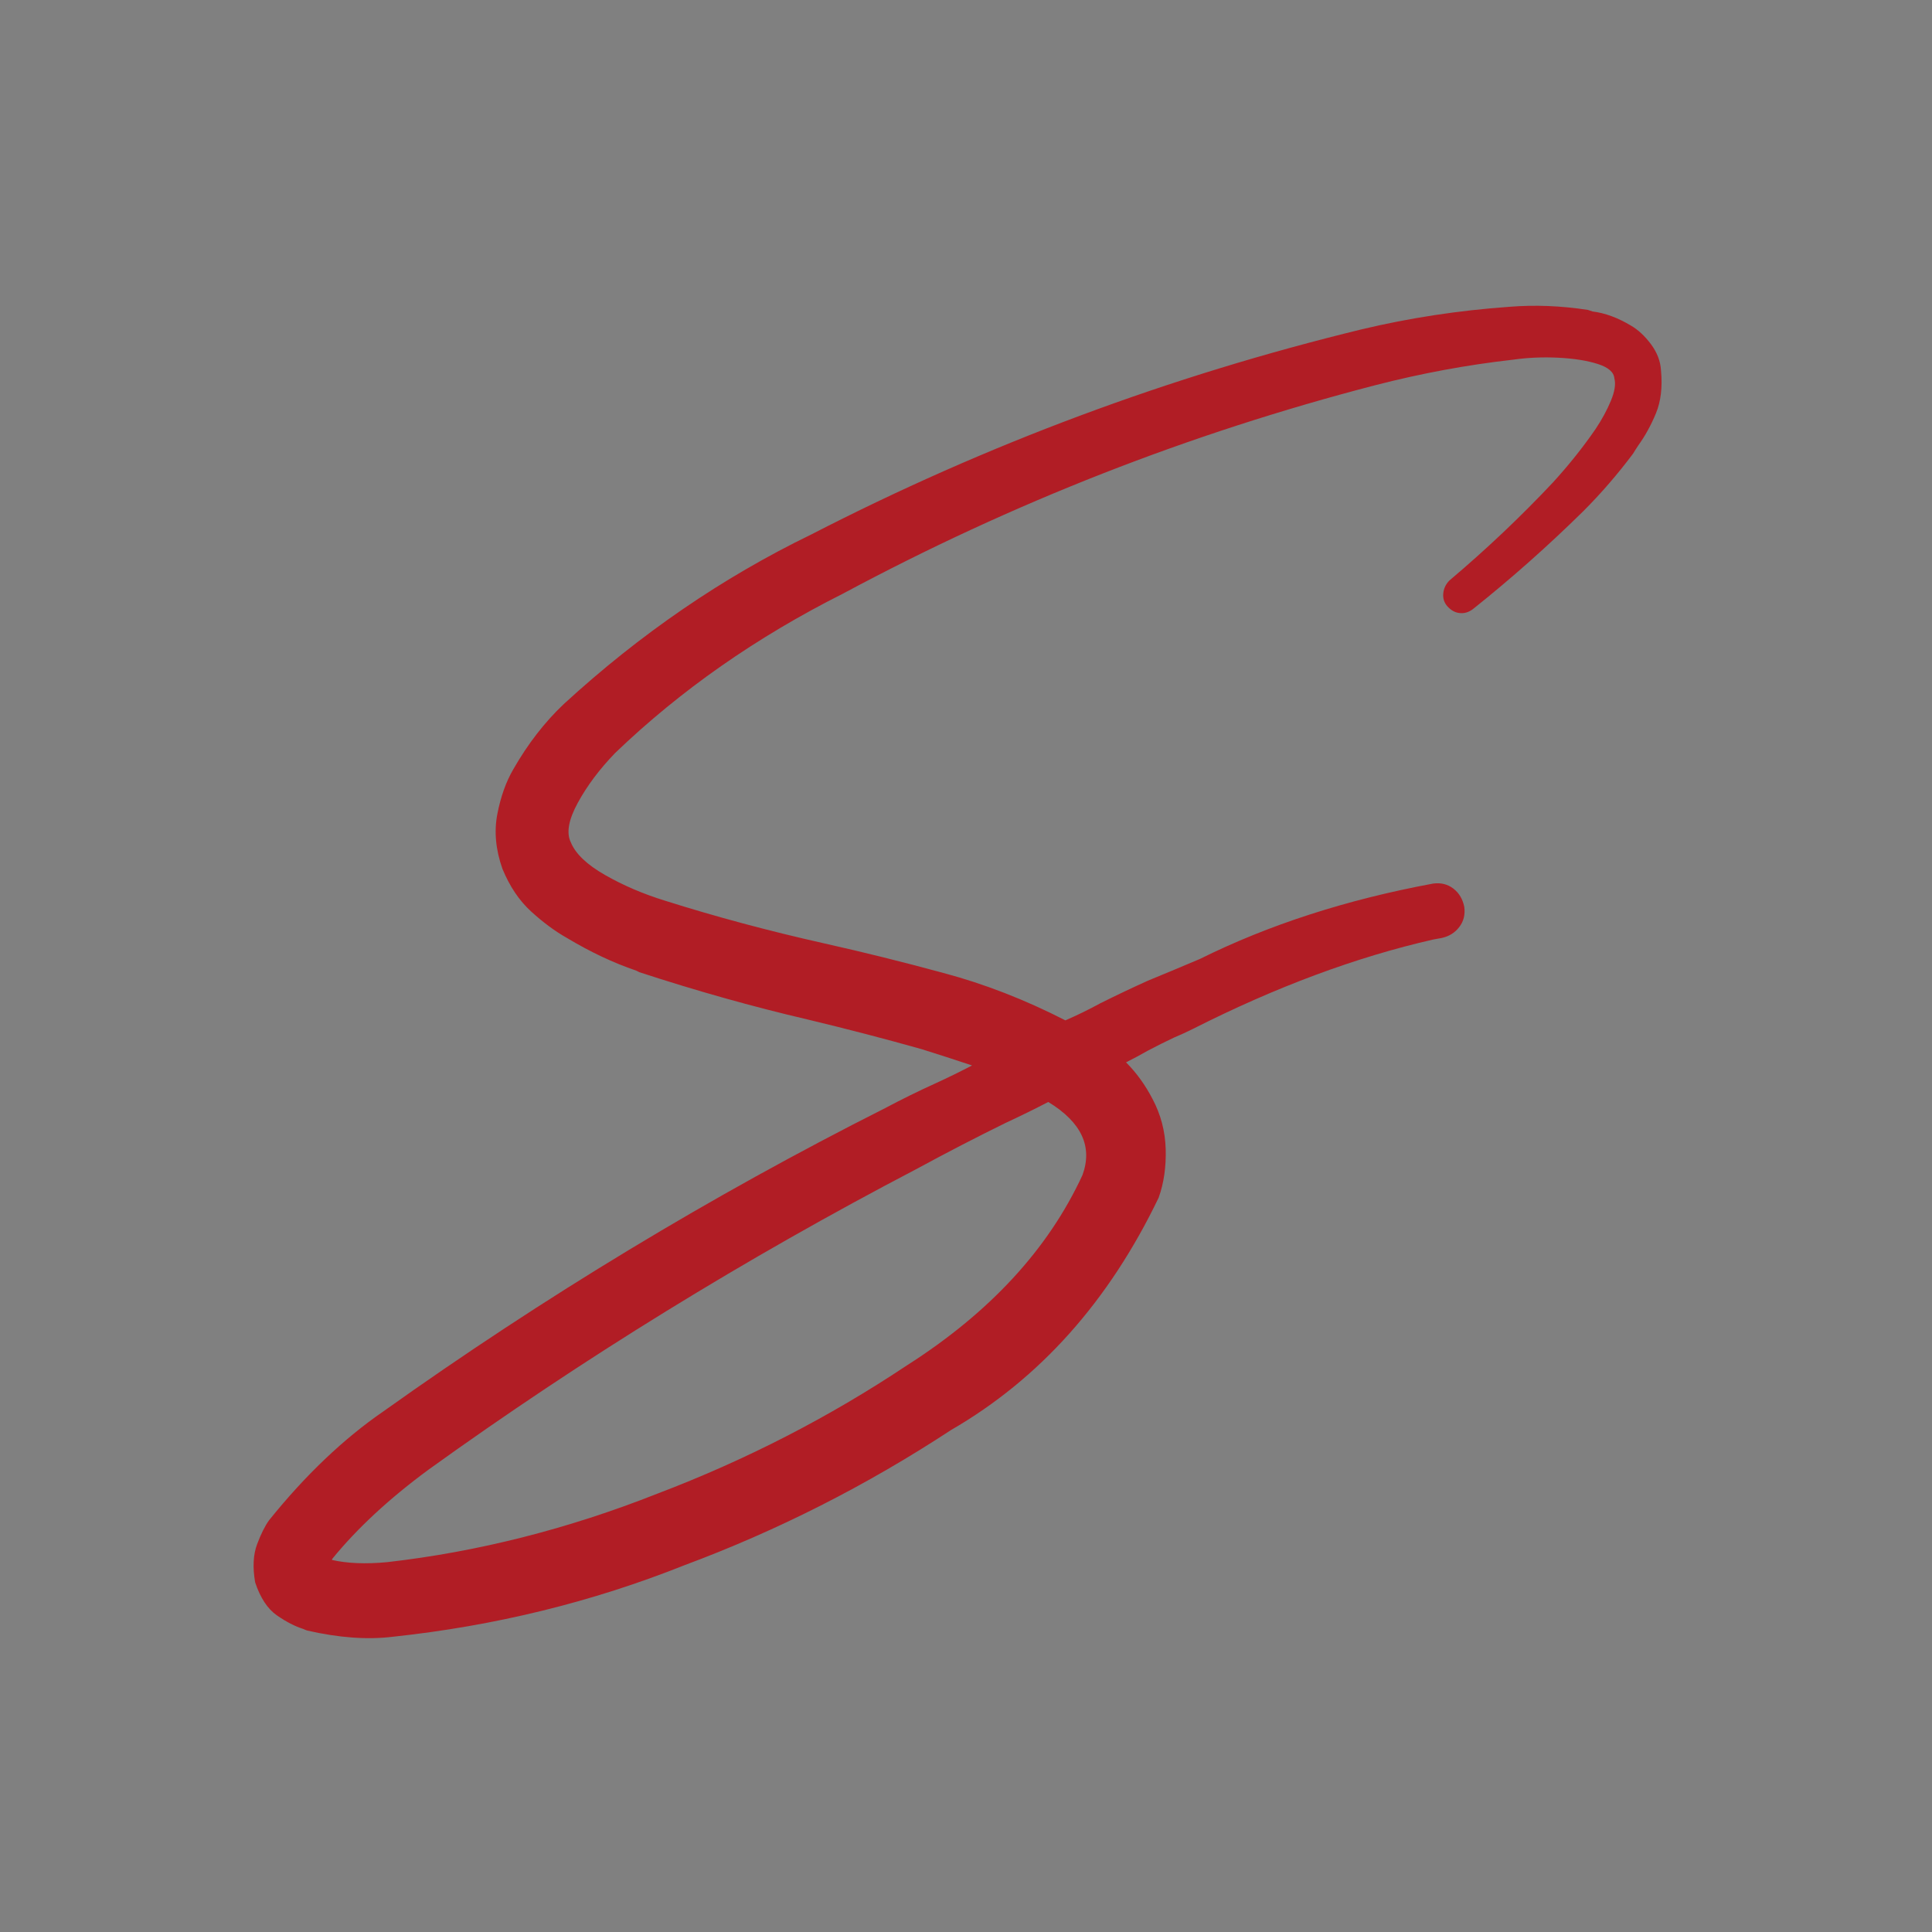 <?xml version="1.0" encoding="utf-8"?>
<svg xmlns="http://www.w3.org/2000/svg" viewBox="0 0 500 500">
  <rect x="0" y="0" width="500" height="500" fill="#808080" stroke="none"/>
  <defs>
    <clipPath id="clipPath18" clipPathUnits="userSpaceOnUse">
      <path id="path16" d="M 61.568 60.438 L 1609.41 60.438 L 1609.41 1607.71 L 61.568 1607.71 L 61.568 60.438 Z"/>
    </clipPath>
  </defs>
  <path id="path22" style="fill: rgb(177, 29, 37); fill-opacity: 1; fill-rule: nonzero; stroke: none; stroke-width: 1.333;" d="M 280.147 304.1 C 282.829 296.728 279.877 290.422 271.292 285.191 C 267.671 287.07 263.98 288.881 260.225 290.623 C 252.578 294.38 244.931 298.335 237.283 302.491 C 192.877 325.694 150.753 351.645 110.907 380.342 C 100.71 387.851 92.394 395.561 85.954 403.476 L 85.954 403.677 L 85.753 403.677 C 89.777 404.614 94.607 404.815 100.241 404.28 C 123.717 401.597 146.994 395.696 170.071 386.578 C 193.012 377.862 214.545 366.798 234.668 353.386 C 256.131 339.706 271.292 323.281 280.147 304.1 M 422.02 84.228 C 423.897 85.303 425.642 86.912 427.252 89.056 C 428.861 91.203 429.732 93.481 429.868 95.896 C 430.27 100.19 429.833 103.876 428.559 106.961 C 427.283 110.047 425.773 112.794 424.032 115.208 C 423.494 116.012 423.026 116.752 422.623 117.42 C 418.598 122.786 414.303 127.75 409.743 132.306 C 400.619 141.293 391.095 149.743 381.168 157.653 C 380.093 158.458 378.954 158.794 377.747 158.659 C 376.54 158.527 375.465 157.923 374.527 156.849 C 373.723 155.912 373.385 154.805 373.522 153.53 C 373.654 152.256 374.19 151.151 375.131 150.211 C 384.655 142.164 393.575 133.714 401.896 124.863 C 406.052 120.306 409.743 115.679 412.963 110.983 C 414.573 108.57 415.882 106.154 416.888 103.742 C 417.894 101.327 418.195 99.385 417.793 97.907 C 417.658 96.298 416.215 95.06 413.467 94.186 C 410.715 93.315 407.329 92.778 403.304 92.577 C 399.28 92.376 395.386 92.546 391.633 93.08 C 379.69 94.422 367.751 96.635 355.813 99.718 C 307.783 112.19 261.901 130.163 218.167 153.63 C 195.761 164.895 176.108 178.644 159.204 194.868 C 155.179 199.027 151.96 203.317 149.545 207.744 C 147.129 212.169 146.525 215.589 147.733 218.002 C 148.942 220.955 151.89 223.771 156.588 226.451 C 161.282 229.137 166.448 231.349 172.083 233.09 C 185.23 237.248 198.98 240.936 213.336 244.154 C 223.53 246.436 233.794 248.982 244.126 251.798 C 254.722 254.615 265.256 258.707 275.72 264.069 C 278.805 262.731 281.823 261.253 284.776 259.643 C 288.801 257.632 292.891 255.689 297.051 253.81 C 301.611 251.934 306.107 250.056 310.534 248.177 C 328.374 239.325 348.498 232.823 370.905 228.664 C 372.918 228.397 374.659 228.834 376.137 229.972 C 377.612 231.112 378.552 232.688 378.954 234.699 C 379.222 236.71 378.784 238.455 377.647 239.929 C 376.505 241.406 374.995 242.344 373.118 242.746 L 370.905 243.149 C 350.913 247.708 330.185 255.419 308.723 266.282 C 307.113 267.087 305.503 267.825 303.893 268.495 C 301.611 269.57 299.331 270.707 297.051 271.914 C 295.17 272.989 293.293 273.995 291.417 274.933 C 294.098 277.617 296.377 280.766 298.259 284.387 C 300.403 288.41 301.544 292.736 301.68 297.362 C 301.812 301.989 301.208 306.182 299.869 309.935 C 286.99 336.759 269.079 356.806 246.138 370.083 C 224.269 384.431 201.262 396.098 177.114 405.085 C 153.233 414.606 128.078 420.776 101.65 423.592 C 95.075 424.397 87.695 423.859 79.513 421.984 C 79.111 421.847 78.775 421.714 78.507 421.58 C 76.361 420.907 74.081 419.736 71.666 418.06 C 69.251 416.382 67.371 413.535 66.031 409.51 C 65.362 405.62 65.529 402.335 66.535 399.653 C 67.541 396.97 68.579 394.892 69.653 393.418 C 79.042 381.751 88.903 372.365 99.235 365.254 C 140.822 335.618 184.088 309.466 229.034 286.801 C 233.325 284.523 237.687 282.375 242.113 280.364 C 245.333 278.889 248.484 277.347 251.572 275.736 C 247.144 274.262 242.784 272.854 238.492 271.512 C 228.965 268.831 219.173 266.282 209.111 263.867 C 194.754 260.517 180.199 256.425 165.442 251.598 C 165.172 251.465 164.904 251.331 164.637 251.194 C 158.733 249.183 152.765 246.367 146.727 242.746 C 143.639 241.005 140.555 238.722 137.471 235.906 C 134.383 233.09 131.901 229.403 130.025 224.842 C 128.279 219.882 127.842 215.155 128.716 210.66 C 129.587 206.169 130.962 202.311 132.842 199.093 C 136.596 192.523 140.958 186.891 145.922 182.195 C 165.644 164.091 186.975 149.475 209.915 138.342 C 255.26 115.006 302.751 97.304 352.392 85.234 C 364.733 82.285 377.477 80.341 390.627 79.4 C 397.197 78.866 403.974 79.133 410.951 80.205 C 411.354 80.341 411.756 80.475 412.159 80.608 C 415.378 81.01 418.664 82.217 422.02 84.228" clip-path="url(#clipPath18)"/>
  <path id="path74" style="fill: rgb(79, 76, 77); fill-opacity: 1; fill-rule: nonzero; stroke: none; stroke-width: 1.333;" d="M 1472.89 586.302 C 1466.29 586.302 1460.38 585.336 1455.17 583.406 C 1449.96 581.475 1445.84 578.359 1442.79 574.058 C 1439.75 569.758 1438.23 564.051 1438.23 556.942 L 1438.23 518.628 C 1438.23 511.518 1439.75 505.814 1442.79 501.512 C 1445.84 497.212 1449.96 494.096 1455.17 492.164 C 1460.38 490.235 1466.13 489.268 1472.43 489.268 C 1479.44 489.268 1485.58 490.278 1490.84 492.296 C 1496.11 494.316 1500.23 497.124 1503.22 500.722 C 1506.22 504.323 1507.71 508.622 1507.71 513.624 C 1507.71 516.258 1507.02 518.035 1505.62 518.958 C 1504.23 519.879 1502.19 520.34 1499.51 520.34 C 1497.34 520.34 1495.46 520.011 1493.86 519.352 C 1492.26 518.694 1491.41 517.488 1491.31 515.731 C 1491 513.187 1490.28 510.84 1489.14 508.688 C 1488.01 506.538 1486.15 504.827 1483.57 503.552 C 1480.99 502.282 1477.43 501.644 1472.89 501.644 C 1467.11 501.644 1462.6 503.027 1459.35 505.791 C 1456.1 508.556 1454.48 512.835 1454.48 518.628 L 1454.48 556.942 C 1454.48 562.735 1456.1 567.014 1459.35 569.778 C 1462.6 572.543 1467.11 573.926 1472.89 573.926 C 1478.57 573.926 1483.05 572.543 1486.36 569.778 C 1489.66 567.014 1491.31 562.735 1491.31 556.942 L 1491.31 546.146 L 1475.68 546.146 C 1474.03 546.146 1472.74 545.575 1471.81 544.434 C 1470.88 543.294 1470.42 541.978 1470.42 540.484 C 1470.42 539.167 1470.88 537.916 1471.81 536.732 C 1472.74 535.547 1474.03 534.954 1475.68 534.954 L 1502.3 534.954 C 1504.05 534.954 1505.39 535.415 1506.32 536.336 C 1507.25 537.258 1507.71 538.378 1507.71 539.694 L 1507.71 556.942 C 1507.71 564.051 1506.16 569.758 1503.07 574.058 C 1499.97 578.359 1495.8 581.475 1490.54 583.406 C 1485.27 585.336 1479.39 586.302 1472.89 586.302" clip-path="url(#clipPath18)"/>
  <path id="path76" style="fill: rgb(35, 31, 32); fill-opacity: 1; fill-rule: nonzero; stroke: none; stroke-width: 1.333;" d="M 2107.69 2363.87 L 774.353 2363.87 L 774.353 1030.54 L 2107.69 1030.54 L 2107.69 2363.87 Z" clip-path="url(#clipPath18)"/>
  <path id="path80" style="fill: rgb(255, 255, 255); fill-opacity: 1; fill-rule: nonzero; stroke: none; stroke-width: 1.333;" d="M 1152.88 1671.29 C 1154.89 1665.76 1152.68 1661.04 1146.24 1657.12 C 1143.53 1658.52 1140.76 1659.88 1137.95 1661.19 C 1132.21 1664 1126.48 1666.97 1120.75 1670.09 C 1087.47 1687.48 1055.89 1706.94 1026.03 1728.46 C 1018.38 1734.09 1012.15 1739.87 1007.32 1745.81 L 1007.32 1745.96 L 1007.17 1745.96 C 1010.19 1746.66 1013.81 1746.81 1018.03 1746.41 C 1035.63 1744.4 1053.08 1739.97 1070.37 1733.14 C 1087.57 1726.6 1103.71 1718.3 1118.79 1708.25 C 1134.88 1697.99 1146.24 1685.67 1152.88 1671.29 M 1259.22 1506.43 C 1260.62 1507.24 1261.93 1508.44 1263.14 1510.05 C 1264.35 1511.66 1265 1513.37 1265.1 1515.18 C 1265.4 1518.4 1265.07 1521.16 1264.12 1523.48 C 1263.16 1525.79 1262.03 1527.85 1260.72 1529.66 C 1260.32 1530.26 1259.97 1530.82 1259.67 1531.32 C 1256.65 1535.34 1253.43 1539.06 1250.02 1542.48 C 1243.18 1549.22 1236.04 1555.55 1228.6 1561.48 C 1227.79 1562.09 1226.94 1562.34 1226.03 1562.24 C 1225.13 1562.14 1224.32 1561.69 1223.62 1560.88 C 1223.02 1560.18 1222.76 1559.35 1222.87 1558.39 C 1222.96 1557.44 1223.37 1556.61 1224.07 1555.9 C 1231.21 1549.87 1237.9 1543.54 1244.13 1536.9 C 1247.25 1533.48 1250.02 1530.01 1252.43 1526.49 C 1253.64 1524.68 1254.62 1522.87 1255.37 1521.06 C 1256.13 1519.25 1256.35 1517.8 1256.05 1516.69 C 1255.95 1515.48 1254.87 1514.55 1252.81 1513.9 C 1250.74 1513.24 1248.21 1512.84 1245.19 1512.69 C 1242.17 1512.54 1239.25 1512.67 1236.44 1513.07 C 1227.49 1514.08 1218.54 1515.73 1209.59 1518.05 C 1173.59 1527.4 1139.2 1540.87 1106.42 1558.47 C 1089.63 1566.92 1074.9 1577.22 1062.23 1589.39 C 1059.21 1592.51 1056.8 1595.72 1054.99 1599.04 C 1053.18 1602.36 1052.72 1604.93 1053.63 1606.74 C 1054.53 1608.95 1056.74 1611.06 1060.27 1613.07 C 1063.79 1615.08 1067.66 1616.74 1071.88 1618.05 C 1081.73 1621.17 1092.04 1623.93 1102.8 1626.34 C 1110.44 1628.06 1118.13 1629.96 1125.88 1632.08 C 1133.82 1634.19 1141.72 1637.26 1149.56 1641.28 C 1151.87 1640.27 1154.13 1639.16 1156.35 1637.96 C 1159.37 1636.45 1162.43 1634.99 1165.55 1633.59 C 1168.97 1632.18 1172.34 1630.77 1175.65 1629.36 C 1189.03 1622.72 1204.11 1617.85 1220.9 1614.73 C 1222.41 1614.53 1223.72 1614.86 1224.83 1615.71 C 1225.93 1616.57 1226.64 1617.75 1226.94 1619.26 C 1227.14 1620.76 1226.81 1622.07 1225.96 1623.18 C 1225.1 1624.29 1223.97 1624.99 1222.56 1625.29 L 1220.9 1625.59 C 1205.92 1629.01 1190.38 1634.79 1174.3 1642.94 C 1173.09 1643.54 1171.88 1644.09 1170.68 1644.6 C 1168.97 1645.4 1167.26 1646.26 1165.55 1647.16 C 1164.14 1647.96 1162.73 1648.72 1161.33 1649.42 C 1163.34 1651.43 1165.04 1653.8 1166.45 1656.51 C 1168.06 1659.53 1168.92 1662.77 1169.02 1666.24 C 1169.12 1669.71 1168.66 1672.85 1167.66 1675.67 C 1158.01 1695.78 1144.58 1710.81 1127.39 1720.77 C 1111 1731.53 1093.75 1740.28 1075.65 1747.01 C 1057.75 1754.15 1038.9 1758.78 1019.09 1760.89 C 1014.16 1761.49 1008.63 1761.09 1002.5 1759.68 C 1002.19 1759.58 1001.94 1759.48 1001.74 1759.38 C 1000.13 1758.88 998.424 1758 996.614 1756.74 C 994.804 1755.48 993.394 1753.35 992.39 1750.33 C 991.889 1747.41 992.013 1744.95 992.768 1742.94 C 993.522 1740.93 994.3 1739.37 995.105 1738.26 C 1002.14 1729.52 1009.53 1722.48 1017.28 1717.15 C 1048.45 1694.92 1080.88 1675.32 1114.57 1658.32 C 1117.78 1656.61 1121.05 1655 1124.37 1653.49 C 1126.78 1652.39 1129.14 1651.23 1131.46 1650.03 C 1128.14 1648.92 1124.87 1647.86 1121.66 1646.86 C 1114.51 1644.85 1107.18 1642.94 1099.63 1641.13 C 1088.87 1638.62 1077.96 1635.55 1066.9 1631.92 C 1066.7 1631.83 1066.5 1631.72 1066.3 1631.62 C 1061.87 1630.12 1057.4 1628 1052.88 1625.29 C 1050.56 1623.98 1048.25 1622.27 1045.94 1620.16 C 1043.62 1618.05 1041.76 1615.28 1040.36 1611.86 C 1039.05 1608.14 1038.72 1604.6 1039.38 1601.23 C 1040.03 1597.86 1041.06 1594.97 1042.47 1592.56 C 1045.28 1587.63 1048.55 1583.41 1052.27 1579.89 C 1067.05 1566.31 1083.04 1555.35 1100.24 1547.01 C 1134.22 1529.51 1169.82 1516.24 1207.03 1507.18 C 1216.28 1504.97 1225.83 1503.52 1235.69 1502.81 C 1240.61 1502.41 1245.69 1502.61 1250.92 1503.41 C 1251.22 1503.52 1251.52 1503.62 1251.83 1503.72 C 1254.24 1504.02 1256.7 1504.92 1259.22 1506.43" clip-path="url(#clipPath18)"/>
  <path id="path84" style="fill: rgb(255, 255, 255); fill-opacity: 1; fill-rule: nonzero; stroke: none; stroke-width: 1.333;" d="M 1546.26 1639.47 L 1547.01 1639.47 C 1549.92 1639.47 1552.24 1638.11 1553.95 1635.39 C 1554.65 1634.29 1555.78 1632.86 1557.34 1631.1 C 1558.9 1629.34 1560.23 1627.9 1561.34 1626.8 C 1562.85 1625.19 1563.55 1623.33 1563.45 1621.22 C 1563.35 1619.1 1562.55 1617.29 1561.04 1615.79 C 1559.33 1614.28 1557.44 1613.55 1555.38 1613.6 C 1553.32 1613.65 1551.48 1614.48 1549.88 1616.09 C 1547.36 1618.7 1545.37 1620.89 1543.92 1622.65 C 1542.46 1624.41 1541.4 1625.79 1540.75 1626.8 C 1540.1 1627.8 1539.67 1628.61 1539.47 1629.21 C 1539.27 1629.81 1539.16 1630.37 1539.16 1630.87 C 1538.96 1633.08 1539.54 1634.99 1540.9 1636.6 C 1542.26 1638.21 1544.04 1639.17 1546.26 1639.47" clip-path="url(#clipPath18)"/>
  <path id="path88" style="fill: rgb(255, 255, 255); fill-opacity: 1; fill-rule: nonzero; stroke: none; stroke-width: 1.333;" d="M 1305.22 1830.27 C 1294.46 1843.95 1282.95 1856.62 1270.68 1868.28 C 1264.35 1874.41 1257.81 1878.74 1251.07 1881.26 C 1249.46 1881.65 1248.23 1881.76 1247.38 1881.56 C 1246.52 1881.35 1245.74 1880.7 1245.04 1879.6 C 1244.34 1878.49 1243.76 1877.01 1243.3 1875.15 C 1242.85 1873.29 1242.58 1871.5 1242.47 1869.79 C 1242.68 1866.97 1243.91 1863.83 1246.17 1860.36 C 1248.43 1856.89 1250.92 1853.6 1253.64 1850.48 C 1259.17 1844.15 1265.15 1838.07 1271.59 1832.23 C 1284.36 1820.67 1297.68 1809.71 1311.56 1799.35 C 1323.02 1790.8 1334.63 1782.51 1346.4 1774.46 C 1333.22 1793.57 1319.5 1812.17 1305.22 1830.27 M 1380.49 1690.9 C 1376.16 1693.82 1371.74 1696.63 1367.21 1699.35 C 1359.87 1703.77 1352.43 1707.75 1344.89 1711.27 C 1341.67 1712.77 1338.3 1714.06 1334.79 1715.11 C 1331.26 1716.17 1328.55 1716.75 1326.64 1716.85 L 1326.64 1716.24 C 1326.84 1715.44 1326.99 1714.68 1327.09 1713.98 C 1327.8 1710.76 1329.2 1707.75 1331.32 1704.93 C 1335.64 1699.3 1341.47 1695.08 1348.81 1692.26 C 1356.05 1689.34 1363.54 1687.99 1371.29 1688.19 C 1375.21 1688.09 1378.88 1688.64 1382.3 1689.85 C 1381.69 1690.15 1381.09 1690.5 1380.49 1690.9 M 1251.67 1668.88 C 1257.41 1666.07 1263.24 1663.8 1269.17 1662.09 C 1272.09 1661.29 1274.85 1660.79 1277.47 1660.58 C 1276.36 1661.89 1274.95 1663.35 1273.24 1664.96 C 1271.53 1666.57 1269.88 1667.97 1268.27 1669.18 C 1263.24 1672.9 1257.91 1676.07 1252.28 1678.68 C 1246.65 1681.4 1240.86 1683.61 1234.93 1685.32 C 1231.92 1686.13 1228.95 1686.78 1226.03 1687.28 L 1225.43 1687.28 C 1225.23 1687.28 1225.03 1687.33 1224.83 1687.43 C 1232.77 1679.99 1241.72 1673.81 1251.67 1668.88 M 1413.97 1667.37 C 1414.07 1667.37 1414.12 1667.4 1414.12 1667.45 C 1414.12 1667.5 1414.07 1667.52 1413.97 1667.52 L 1413.97 1667.37 Z M 1884.28 1684.27 C 1884.07 1683.36 1883.6 1682.68 1882.84 1682.23 C 1882.09 1681.78 1881.26 1681.7 1880.35 1682 C 1862.56 1686.63 1844.7 1690.95 1826.81 1694.97 C 1808.81 1699 1790.76 1702.52 1772.66 1705.53 C 1763.61 1707.04 1754.56 1708.35 1745.51 1709.45 C 1736.36 1710.66 1727.26 1711.47 1718.21 1711.87 C 1713.68 1712.07 1709.2 1712.12 1704.78 1712.02 C 1700.26 1711.92 1695.88 1711.52 1691.66 1710.81 C 1689.55 1710.51 1687.48 1710.06 1685.47 1709.45 C 1684.57 1709.15 1683.66 1708.8 1682.76 1708.4 C 1681.86 1708.1 1681.2 1707.8 1680.8 1707.49 C 1680.5 1707.09 1680.3 1706.79 1680.2 1706.59 L 1680.2 1705.68 C 1680.3 1704.58 1680.85 1703.17 1681.86 1701.46 C 1682.86 1699.75 1684.02 1698.04 1685.32 1696.33 C 1686.73 1694.72 1688.14 1693.07 1689.55 1691.35 C 1690.05 1690.75 1690.55 1690.2 1691.06 1689.69 C 1692.06 1688.49 1693.12 1687.28 1694.22 1686.08 C 1695.03 1685.17 1695.83 1684.17 1696.64 1683.06 C 1697.04 1682.56 1697.44 1681.95 1697.84 1681.25 C 1698.24 1680.64 1698.65 1679.79 1699.05 1678.68 C 1699.35 1678.08 1699.55 1677.28 1699.65 1676.27 C 1699.65 1675.67 1699.6 1675.01 1699.5 1674.31 C 1699.3 1673.51 1698.95 1672.7 1698.45 1671.9 C 1697.94 1671.09 1697.39 1670.49 1696.79 1670.09 C 1696.48 1669.89 1696.18 1669.69 1695.88 1669.48 C 1695.58 1669.38 1695.33 1669.28 1695.13 1669.18 C 1694.83 1669.08 1694.58 1668.98 1694.37 1668.88 L 1694.07 1668.88 L 1693.92 1668.73 L 1693.47 1668.58 C 1691.96 1668.28 1690.5 1668.08 1689.1 1667.97 C 1686.28 1667.77 1683.61 1667.82 1681.1 1668.13 C 1675.97 1668.83 1671.09 1669.89 1666.47 1671.29 C 1661.84 1672.8 1657.32 1674.46 1652.89 1676.27 C 1648.57 1678.08 1644.24 1679.99 1639.92 1682 C 1631.48 1686.13 1623.18 1690.45 1615.04 1694.97 C 1612.22 1696.58 1609.4 1698.24 1606.59 1699.95 L 1608.55 1697.24 C 1611.26 1693.62 1614.03 1689.95 1616.85 1686.23 C 1618.25 1684.41 1619.66 1682.66 1621.07 1680.95 C 1621.27 1680.55 1621.52 1680.19 1621.82 1679.89 C 1622.22 1679.39 1622.63 1678.84 1623.03 1678.23 C 1623.33 1677.73 1623.53 1677.17 1623.63 1676.57 C 1623.73 1675.87 1623.58 1675.06 1623.18 1674.16 L 1623.18 1673.86 C 1621.87 1670.44 1619.31 1668.38 1615.49 1667.67 C 1614.38 1667.57 1613.53 1667.67 1612.92 1667.97 C 1612.22 1668.18 1611.66 1668.48 1611.26 1668.88 C 1610.76 1669.48 1610.26 1670.14 1609.76 1670.84 C 1609.55 1671.14 1609.35 1671.44 1609.15 1671.75 C 1607.74 1673.56 1606.34 1675.42 1604.93 1677.33 C 1602.88 1680.03 1600.88 1682.73 1598.89 1685.43 C 1584.35 1692.17 1569.72 1698.57 1555 1704.63 C 1539.21 1711.57 1523.23 1717.1 1507.04 1721.22 C 1504.63 1721.82 1502.04 1722.28 1499.27 1722.58 C 1496.5 1722.88 1494.07 1722.95 1491.95 1722.8 C 1489.84 1722.65 1488.54 1722.23 1488.03 1721.52 C 1487.63 1721.52 1487.6 1720.64 1487.96 1718.88 C 1488.31 1717.12 1488.96 1715.01 1489.92 1712.55 C 1490.87 1710.08 1492.11 1707.8 1493.61 1705.68 C 1497.94 1698.74 1502.82 1692.01 1508.24 1685.47 L 1516.39 1675.82 L 1520.61 1670.99 C 1520.91 1670.39 1521.37 1669.89 1521.97 1669.48 C 1522.57 1669.08 1523.05 1668.53 1523.4 1667.82 C 1523.76 1667.12 1523.63 1666.01 1523.03 1664.51 C 1521.52 1661.09 1518.9 1658.77 1515.18 1657.57 L 1515.03 1657.57 C 1513.42 1657.17 1512.29 1657.17 1511.64 1657.57 C 1510.98 1657.97 1510.51 1658.52 1510.21 1659.23 C 1509.9 1659.83 1509.45 1660.38 1508.85 1660.89 L 1504.63 1665.86 L 1496.48 1676.27 C 1492.49 1681.44 1488.75 1686.86 1485.25 1692.52 C 1483.33 1692.4 1481.55 1692.61 1479.89 1693.16 C 1478.78 1693.47 1477.72 1693.67 1476.72 1693.77 C 1472.19 1694.88 1467.87 1696.23 1463.75 1697.84 C 1455.5 1701.16 1447.51 1704.83 1439.77 1708.85 C 1424.08 1716.69 1408.74 1725.14 1393.76 1734.19 C 1392.05 1735.3 1390.34 1736.35 1388.63 1737.36 C 1387.22 1738.36 1385.77 1739.27 1384.26 1740.07 C 1384.86 1739.17 1385.47 1738.26 1386.07 1737.36 C 1392.5 1727.91 1398.79 1718.35 1404.92 1708.7 L 1418.65 1686.38 C 1420.96 1682.66 1423.17 1678.68 1425.29 1674.46 L 1426.19 1672.65 C 1426.19 1672.45 1426.21 1672.3 1426.27 1672.2 C 1426.32 1672.1 1426.34 1672 1426.34 1671.9 C 1426.44 1671.8 1426.54 1671.67 1426.64 1671.52 C 1426.74 1671.37 1426.82 1671.12 1426.87 1670.77 C 1426.92 1670.41 1426.94 1669.91 1426.94 1669.26 C 1426.94 1668.6 1426.89 1667.72 1426.79 1666.62 C 1426.89 1665.71 1426.34 1664.81 1425.13 1663.9 C 1423.93 1663 1422.6 1662.35 1421.14 1661.94 C 1419.68 1661.54 1418.6 1661.69 1417.89 1662.39 C 1417.69 1662.49 1417.54 1662.57 1417.44 1662.62 C 1417.34 1662.67 1417.27 1662.69 1417.22 1662.69 L 1416.99 1662.69 C 1416.99 1662.8 1416.94 1662.85 1416.84 1662.85 L 1415.33 1663.9 L 1414.43 1664.96 L 1413.22 1666.16 C 1412.01 1667.47 1410.6 1668.83 1408.99 1670.24 C 1405.78 1672.85 1402.46 1675.42 1399.04 1677.93 C 1398.14 1678.63 1397.23 1679.29 1396.33 1679.89 C 1393.21 1677.17 1389.66 1675.39 1385.69 1674.54 C 1381.72 1673.68 1377.82 1673.1 1374 1672.8 C 1373.2 1672.8 1372.39 1672.75 1371.59 1672.65 C 1361.73 1672.55 1352.23 1674.36 1343.08 1678.08 C 1333.73 1681.7 1325.78 1687.73 1319.25 1696.18 C 1317.33 1698.9 1315.78 1701.8 1314.58 1704.86 L 1305.37 1707.49 L 1286.37 1712.92 C 1273.7 1716.44 1260.93 1719.21 1248.06 1721.22 C 1241.82 1722.23 1235.46 1722.78 1228.97 1722.88 C 1222.49 1722.98 1217.03 1721.67 1212.61 1718.96 C 1209.39 1716.04 1208.99 1711.57 1211.4 1705.53 C 1212.71 1702.01 1214.57 1698.69 1216.98 1695.58 L 1216.98 1695.88 C 1216.48 1697.39 1216.38 1698.95 1216.68 1700.56 C 1216.88 1701.56 1217.16 1702.27 1217.51 1702.67 C 1217.86 1703.07 1218.24 1703.3 1218.64 1703.35 C 1219.04 1703.4 1219.4 1703.42 1219.7 1703.42 L 1220.15 1703.42 C 1221.26 1703.32 1222.31 1703.22 1223.32 1703.12 C 1225.23 1702.92 1227.04 1702.62 1228.75 1702.21 C 1228.85 1702.21 1228.9 1702.16 1228.9 1702.06 C 1232.52 1701.26 1235.99 1700.31 1239.31 1699.2 C 1245.94 1696.79 1252.33 1693.87 1258.46 1690.45 C 1264.6 1687.03 1270.33 1683.01 1275.66 1678.38 C 1276.96 1677.08 1278.27 1675.87 1279.58 1674.76 C 1281.59 1673.15 1283.52 1671.27 1285.39 1669.11 C 1287.25 1666.94 1288.88 1663.95 1290.29 1660.13 C 1290.79 1658.83 1290.71 1657.39 1290.06 1655.83 C 1289.41 1654.27 1288.53 1652.92 1287.42 1651.76 C 1286.32 1650.61 1285.21 1650.03 1284.1 1650.03 C 1281.59 1649.32 1279.48 1649.07 1277.77 1649.27 L 1277.02 1649.27 C 1273.19 1649.78 1269.57 1650.53 1266.15 1651.53 C 1259.52 1653.65 1253.13 1656.26 1247 1659.38 C 1234.53 1665.51 1223.52 1673.76 1213.97 1684.11 C 1209.24 1689.44 1205.62 1695.63 1203.11 1702.67 C 1201.7 1705.98 1201.12 1709.86 1201.37 1714.28 C 1201.62 1718.71 1203.66 1722.48 1207.48 1725.59 C 1213.61 1729.01 1219.57 1730.8 1225.36 1730.95 C 1231.14 1731.1 1236.84 1730.72 1242.47 1729.82 C 1244.79 1729.52 1247.05 1729.27 1249.26 1729.06 C 1262.54 1726.65 1275.56 1723.58 1288.33 1719.86 L 1307.33 1714.28 L 1312.46 1712.65 C 1312.41 1712.89 1312.37 1713.14 1312.31 1713.38 C 1312.11 1714.18 1311.96 1715.06 1311.86 1716.02 C 1311.76 1716.97 1311.76 1718.15 1311.86 1719.56 C 1311.86 1721.67 1312.69 1723.88 1314.35 1726.2 C 1316.01 1728.51 1318.04 1729.97 1320.46 1730.57 C 1323.77 1731.38 1326.59 1731.63 1328.9 1731.33 C 1331.21 1731.02 1333.33 1730.57 1335.24 1729.97 C 1336.04 1729.77 1336.9 1729.57 1337.8 1729.37 C 1342.33 1727.86 1346.65 1726.1 1350.77 1724.09 C 1358.92 1720.27 1366.81 1716.04 1374.45 1711.41 C 1382.4 1706.49 1390.14 1701.36 1397.68 1696.03 L 1394.06 1702.06 C 1384.91 1716.75 1375.56 1731.33 1366.01 1745.81 C 1364.7 1747.71 1363.39 1749.63 1362.09 1751.54 C 1361.08 1753.05 1360.02 1754.55 1358.92 1756.06 C 1341.02 1767.63 1323.47 1779.69 1306.28 1792.26 C 1292.2 1802.62 1278.58 1813.68 1265.4 1825.45 C 1258.76 1831.28 1252.43 1837.56 1246.4 1844.3 C 1245.49 1845.51 1244.54 1846.71 1243.53 1847.92 C 1241.02 1850.73 1238.73 1853.85 1236.67 1857.27 C 1234.61 1860.69 1233.27 1864.91 1232.67 1869.94 C 1232.67 1874.97 1234.03 1880 1236.74 1885.03 C 1238.35 1887.94 1240.89 1889.93 1244.36 1890.98 C 1247.83 1892.04 1250.92 1892.06 1253.64 1891.06 C 1258.36 1889.55 1262.54 1887.56 1266.15 1885.1 C 1269.78 1882.63 1273.15 1880 1276.26 1877.18 C 1276.66 1876.78 1277.12 1876.38 1277.62 1875.97 C 1290.69 1863.81 1302.71 1850.88 1313.67 1837.21 C 1334.79 1811.07 1354.69 1784.17 1373.4 1756.52 C 1375.81 1754.9 1378.23 1753.3 1380.64 1751.69 C 1386.27 1747.97 1391.95 1744.35 1397.68 1740.83 C 1412.46 1731.68 1427.55 1723.13 1442.93 1715.19 C 1450.58 1711.16 1458.37 1707.55 1466.31 1704.33 C 1470.33 1702.72 1474.31 1701.36 1478.23 1700.25 C 1479.15 1699.97 1480.09 1699.77 1481.04 1699.63 C 1478.95 1703.33 1477.15 1707.46 1475.66 1712.02 C 1474.96 1714.33 1474.58 1717.2 1474.53 1720.62 C 1474.48 1724.04 1475.92 1727.45 1478.83 1730.87 C 1481.95 1733.29 1484.94 1734.69 1487.81 1735.1 C 1490.67 1735.5 1493.26 1735.6 1495.58 1735.4 L 1496.03 1735.4 C 1500.95 1734.99 1505.58 1734.19 1509.9 1732.98 C 1526.39 1728.16 1542.18 1722.1 1557.27 1714.81 C 1568.2 1709.52 1578.98 1704.03 1589.6 1698.35 L 1580.49 1711.11 L 1576.57 1716.69 L 1574.46 1719.41 C 1574.36 1719.61 1574.21 1719.91 1574.01 1720.31 C 1574.01 1720.41 1573.98 1720.52 1573.93 1720.62 C 1573.88 1720.72 1573.81 1720.82 1573.71 1720.92 C 1573.61 1721.02 1573.48 1721.25 1573.33 1721.6 C 1573.18 1721.95 1573.1 1722.5 1573.1 1723.26 C 1573.1 1724.01 1573.31 1725.14 1573.71 1726.65 C 1575.02 1728.36 1576.14 1729.52 1577.1 1730.12 C 1578.06 1730.72 1578.84 1731.02 1579.44 1731.02 C 1580.04 1731.02 1580.49 1730.92 1580.8 1730.72 L 1581.1 1730.72 C 1581.2 1730.72 1581.25 1730.77 1581.25 1730.87 C 1581.55 1730.77 1581.8 1730.7 1582 1730.65 C 1582.2 1730.6 1582.36 1730.57 1582.45 1730.57 C 1582.86 1730.47 1583.16 1730.37 1583.36 1730.27 L 1583.81 1729.97 C 1584.21 1729.77 1584.57 1729.57 1584.87 1729.37 C 1585.47 1729.06 1586.03 1728.76 1586.53 1728.46 C 1588.64 1727.15 1590.65 1725.89 1592.56 1724.69 L 1598.29 1720.92 C 1606.04 1715.99 1613.83 1711.21 1621.67 1706.59 C 1629.62 1701.96 1637.61 1697.64 1645.65 1693.62 C 1653.7 1689.39 1661.89 1685.87 1670.24 1683.06 C 1674.36 1681.65 1678.43 1680.64 1682.46 1680.04 C 1683.26 1679.94 1684.02 1679.84 1684.72 1679.74 L 1681.1 1684.27 C 1679.59 1686.08 1678.13 1687.94 1676.73 1689.85 C 1675.22 1691.86 1673.86 1694.02 1672.65 1696.33 C 1671.95 1697.54 1671.35 1698.85 1670.84 1700.25 C 1670.34 1701.66 1670.04 1703.27 1669.94 1705.08 C 1669.74 1706.99 1670.09 1708.95 1670.99 1710.96 C 1672 1712.87 1673.26 1714.38 1674.77 1715.49 C 1676.28 1716.49 1677.68 1717.2 1678.99 1717.6 C 1680.3 1718.1 1681.55 1718.56 1682.76 1718.96 C 1685.27 1719.66 1687.74 1720.16 1690.15 1720.46 C 1694.98 1721.17 1699.8 1721.52 1704.63 1721.52 C 1709.36 1721.52 1714.08 1721.37 1718.81 1721.07 C 1728.16 1720.57 1737.41 1719.66 1746.56 1718.35 C 1755.81 1717.05 1765.01 1715.54 1774.16 1713.83 C 1792.37 1710.41 1810.46 1706.54 1828.47 1702.21 C 1837.41 1700 1846.36 1697.74 1855.32 1695.43 C 1864.26 1693.11 1873.21 1690.65 1882.16 1688.04 C 1882.97 1687.84 1883.57 1687.36 1883.97 1686.6 C 1884.37 1685.85 1884.47 1685.07 1884.28 1684.27" clip-path="url(#clipPath18)"/>
  <path id="path92" style="fill: rgb(255, 255, 255); fill-opacity: 1; fill-rule: nonzero; stroke: none; stroke-width: 1.333;" d="M 1416.87 1821.06 L 1428.09 1821.06 C 1431.32 1821.06 1433.82 1820.31 1435.58 1818.8 C 1437.35 1817.3 1438.23 1814.9 1438.23 1811.59 L 1438.23 1810.37 C 1438.23 1807.01 1437.35 1804.64 1435.58 1803.26 C 1433.82 1801.89 1431.32 1801.2 1428.09 1801.2 L 1416.87 1801.2 L 1416.87 1821.06 Z M 1416.87 1794.79 L 1427.64 1794.79 C 1430.69 1794.79 1432.95 1794.12 1434.42 1792.8 C 1435.88 1791.48 1436.61 1789.51 1436.61 1786.92 C 1436.61 1785.19 1436.24 1783.79 1435.49 1782.72 C 1434.74 1781.65 1433.68 1780.86 1432.31 1780.35 C 1430.93 1779.84 1429.31 1779.59 1427.46 1779.59 L 1416.87 1779.59 L 1416.87 1794.79 Z M 1411.66 1828.24 C 1410.4 1828.24 1409.38 1827.98 1408.61 1827.47 C 1407.83 1826.96 1407.44 1826.35 1407.44 1825.64 L 1407.44 1775.08 C 1407.44 1774.21 1407.89 1773.55 1408.79 1773.09 C 1409.68 1772.64 1410.64 1772.41 1411.66 1772.41 L 1428 1772.41 C 1431.23 1772.41 1434.22 1772.76 1436.97 1773.48 C 1439.72 1774.19 1441.94 1775.5 1443.62 1777.41 C 1445.29 1779.32 1446.13 1782.06 1446.13 1785.62 C 1446.13 1788.83 1445.46 1791.48 1444.11 1793.56 C 1442.76 1795.65 1440.89 1797.13 1438.5 1797.99 C 1440.35 1798.6 1441.97 1799.4 1443.35 1800.4 C 1444.72 1801.39 1445.8 1802.72 1446.58 1804.37 C 1447.36 1806.03 1447.75 1808.15 1447.75 1810.75 L 1447.75 1812.2 C 1447.75 1816.12 1446.97 1819.25 1445.41 1821.59 C 1443.85 1823.93 1441.73 1825.63 1439.04 1826.67 C 1436.35 1827.71 1433.29 1828.24 1429.88 1828.24 L 1411.66 1828.24 Z" clip-path="url(#clipPath18)"/>
  <path id="path96" style="fill: rgb(255, 255, 255); fill-opacity: 1; fill-rule: nonzero; stroke: none; stroke-width: 1.333;" d="M 1461.84 1828.24 C 1460.64 1828.24 1459.55 1828.02 1458.56 1827.59 C 1457.58 1827.15 1457.08 1826.48 1457.08 1825.56 L 1457.08 1775 C 1457.08 1774.09 1457.58 1773.43 1458.56 1773.02 C 1459.55 1772.61 1460.64 1772.41 1461.84 1772.41 C 1463.04 1772.41 1464.13 1772.61 1465.12 1773.02 C 1466.1 1773.43 1466.6 1774.09 1466.6 1775 L 1466.6 1825.56 C 1466.6 1826.48 1466.1 1827.15 1465.12 1827.59 C 1464.13 1828.02 1463.04 1828.24 1461.84 1828.24" clip-path="url(#clipPath18)"/>
  <path id="path100" style="fill: rgb(255, 255, 255); fill-opacity: 1; fill-rule: nonzero; stroke: none; stroke-width: 1.333;" d="M 1483.2 1828.24 C 1482.01 1828.24 1480.91 1828.01 1479.93 1827.55 C 1478.94 1827.09 1478.44 1826.43 1478.44 1825.56 L 1478.44 1775 C 1478.44 1774.09 1478.94 1773.43 1479.93 1773.02 C 1480.91 1772.61 1482.01 1772.41 1483.2 1772.41 C 1484.4 1772.41 1485.49 1772.61 1486.48 1773.02 C 1487.47 1773.43 1487.96 1774.09 1487.96 1775 L 1487.96 1798.22 L 1509.87 1773.55 C 1510.52 1772.79 1511.42 1772.41 1512.56 1772.41 C 1513.33 1772.41 1514.16 1772.61 1515.03 1773.02 C 1515.89 1773.43 1516.61 1773.95 1517.18 1774.58 C 1517.75 1775.22 1518.03 1775.89 1518.03 1776.61 C 1518.03 1776.81 1517.97 1777.07 1517.85 1777.37 C 1517.73 1777.68 1517.55 1777.96 1517.32 1778.21 L 1500.08 1796.54 L 1520.55 1823.04 C 1520.91 1823.5 1521.09 1823.99 1521.09 1824.49 C 1521.09 1825.16 1520.82 1825.79 1520.28 1826.4 C 1519.74 1827.01 1519.04 1827.51 1518.17 1827.89 C 1517.3 1828.28 1516.42 1828.47 1515.52 1828.47 C 1514.86 1828.47 1514.23 1828.35 1513.63 1828.12 C 1513.04 1827.89 1512.53 1827.5 1512.11 1826.94 L 1493.8 1803.34 L 1487.96 1809.6 L 1487.96 1825.56 C 1487.96 1826.43 1487.47 1827.09 1486.48 1827.55 C 1485.49 1828.01 1484.4 1828.24 1483.2 1828.24" clip-path="url(#clipPath18)"/>
  <path id="path104" style="fill: rgb(255, 255, 255); fill-opacity: 1; fill-rule: nonzero; stroke: none; stroke-width: 1.333;" d="M 1531.32 1828.24 C 1530.3 1828.24 1529.34 1828.01 1528.45 1827.55 C 1527.55 1827.09 1527.1 1826.43 1527.1 1825.56 L 1527.1 1775.08 C 1527.1 1774.21 1527.55 1773.55 1528.45 1773.09 C 1529.34 1772.64 1530.3 1772.41 1531.32 1772.41 L 1563.28 1772.41 C 1564.41 1772.41 1565.22 1772.79 1565.7 1773.55 C 1566.18 1774.32 1566.42 1775.11 1566.42 1775.92 C 1566.42 1776.89 1566.15 1777.74 1565.61 1778.48 C 1565.07 1779.22 1564.29 1779.59 1563.28 1779.59 L 1536.62 1779.59 L 1536.62 1797.08 L 1550.44 1797.08 C 1551.46 1797.08 1552.23 1797.41 1552.77 1798.07 C 1553.31 1798.73 1553.58 1799.49 1553.58 1800.36 C 1553.58 1801.07 1553.34 1801.77 1552.86 1802.46 C 1552.38 1803.15 1551.58 1803.49 1550.44 1803.49 L 1536.62 1803.49 L 1536.62 1821.06 L 1563.28 1821.06 C 1564.29 1821.06 1565.07 1821.41 1565.61 1822.13 C 1566.15 1822.84 1566.42 1823.71 1566.42 1824.72 C 1566.42 1825.54 1566.18 1826.33 1565.7 1827.09 C 1565.22 1827.86 1564.41 1828.24 1563.28 1828.24 L 1531.32 1828.24 Z" clip-path="url(#clipPath18)"/>
  <path id="path108" style="fill: rgb(255, 255, 255); fill-opacity: 1; fill-rule: nonzero; stroke: none; stroke-width: 1.333;" d="M 1596.67 1828.24 C 1595.47 1828.24 1594.38 1828.02 1593.39 1827.59 C 1592.41 1827.15 1591.91 1826.48 1591.91 1825.56 L 1591.91 1775.08 C 1591.91 1774.21 1592.36 1773.55 1593.26 1773.09 C 1594.16 1772.64 1595.11 1772.41 1596.13 1772.41 L 1627.64 1772.41 C 1628.72 1772.41 1629.49 1772.79 1629.97 1773.55 C 1630.45 1774.32 1630.69 1775.11 1630.69 1775.92 C 1630.69 1776.89 1630.44 1777.74 1629.93 1778.48 C 1629.42 1779.22 1628.66 1779.59 1627.64 1779.59 L 1601.43 1779.59 L 1601.43 1797.08 L 1615.34 1797.08 C 1616.36 1797.08 1617.12 1797.41 1617.63 1798.07 C 1618.14 1798.73 1618.39 1799.49 1618.39 1800.36 C 1618.39 1801.07 1618.15 1801.77 1617.68 1802.46 C 1617.19 1803.15 1616.42 1803.49 1615.34 1803.49 L 1601.43 1803.49 L 1601.43 1825.56 C 1601.43 1826.48 1600.93 1827.15 1599.95 1827.59 C 1598.96 1828.02 1597.87 1828.24 1596.67 1828.24" clip-path="url(#clipPath18)"/>
  <path id="path112" style="fill: rgb(255, 255, 255); fill-opacity: 1; fill-rule: nonzero; stroke: none; stroke-width: 1.333;" d="M 1641.91 1828.24 C 1640.71 1828.24 1639.62 1828.02 1638.64 1827.59 C 1637.65 1827.15 1637.15 1826.48 1637.15 1825.56 L 1637.15 1775 C 1637.15 1774.09 1637.65 1773.43 1638.64 1773.02 C 1639.62 1772.61 1640.71 1772.41 1641.91 1772.41 C 1643.11 1772.41 1644.2 1772.61 1645.19 1773.02 C 1646.18 1773.43 1646.67 1774.09 1646.67 1775 L 1646.67 1825.56 C 1646.67 1826.48 1646.18 1827.15 1645.19 1827.59 C 1644.2 1828.02 1643.11 1828.24 1641.91 1828.24" clip-path="url(#clipPath18)"/>
  <path id="path116" style="fill: rgb(255, 255, 255); fill-opacity: 1; fill-rule: nonzero; stroke: none; stroke-width: 1.333;" d="M 1675.31 1828.24 C 1674.11 1828.24 1673.02 1828.01 1672.03 1827.55 C 1671.04 1827.09 1670.55 1826.43 1670.55 1825.56 L 1670.55 1779.82 L 1656.63 1779.82 C 1655.68 1779.82 1654.93 1779.43 1654.39 1778.67 C 1653.85 1777.91 1653.58 1777.04 1653.58 1776.07 C 1653.58 1775.16 1653.82 1774.32 1654.3 1773.55 C 1654.78 1772.79 1655.56 1772.41 1656.63 1772.41 L 1693.89 1772.41 C 1695.03 1772.41 1695.83 1772.79 1696.31 1773.55 C 1696.79 1774.32 1697.03 1775.13 1697.03 1776 C 1697.03 1777.02 1696.78 1777.91 1696.27 1778.67 C 1695.76 1779.43 1694.97 1779.82 1693.89 1779.82 L 1680.07 1779.82 L 1680.07 1825.56 C 1680.07 1826.43 1679.57 1827.09 1678.58 1827.55 C 1677.6 1828.01 1676.5 1828.24 1675.31 1828.24" clip-path="url(#clipPath18)"/>
  <path id="path120" style="fill: rgb(255, 255, 255); fill-opacity: 1; fill-rule: nonzero; stroke: none; stroke-width: 1.333;" d="M 1720.73 1828.24 C 1719.53 1828.24 1718.44 1828.01 1717.45 1827.55 C 1716.46 1827.09 1715.97 1826.43 1715.97 1825.56 L 1715.97 1779.82 L 1702.06 1779.82 C 1701.1 1779.82 1700.35 1779.43 1699.81 1778.67 C 1699.27 1777.91 1699.01 1777.04 1699.01 1776.07 C 1699.01 1775.16 1699.24 1774.32 1699.72 1773.55 C 1700.2 1772.79 1700.98 1772.41 1702.06 1772.41 L 1739.31 1772.41 C 1740.45 1772.41 1741.26 1772.79 1741.74 1773.55 C 1742.21 1774.32 1742.45 1775.13 1742.45 1776 C 1742.45 1777.02 1742.2 1777.91 1741.69 1778.67 C 1741.18 1779.43 1740.39 1779.82 1739.31 1779.82 L 1725.49 1779.82 L 1725.49 1825.56 C 1725.49 1826.43 1724.99 1827.09 1724.01 1827.55 C 1723.02 1828.01 1721.93 1828.24 1720.73 1828.24" clip-path="url(#clipPath18)"/>
  <path id="path124" style="fill: rgb(255, 255, 255); fill-opacity: 1; fill-rule: nonzero; stroke: none; stroke-width: 1.333;" d="M 1754.12 1828.24 C 1752.92 1828.24 1751.83 1828.02 1750.85 1827.59 C 1749.86 1827.15 1749.36 1826.48 1749.36 1825.56 L 1749.36 1775 C 1749.36 1774.09 1749.86 1773.43 1750.85 1773.02 C 1751.83 1772.61 1752.92 1772.41 1754.12 1772.41 C 1755.32 1772.41 1756.41 1772.61 1757.4 1773.02 C 1758.39 1773.43 1758.88 1774.09 1758.88 1775 L 1758.88 1825.56 C 1758.88 1826.48 1758.39 1827.15 1757.4 1827.59 C 1756.41 1828.02 1755.32 1828.24 1754.12 1828.24" clip-path="url(#clipPath18)"/>
  <path id="path128" style="fill: rgb(255, 255, 255); fill-opacity: 1; fill-rule: nonzero; stroke: none; stroke-width: 1.333;" d="M 1775.49 1828.24 C 1774.29 1828.24 1773.2 1828.01 1772.21 1827.55 C 1771.22 1827.09 1770.73 1826.43 1770.73 1825.56 L 1770.73 1775.08 C 1770.73 1774.11 1771.22 1773.43 1772.21 1773.02 C 1773.2 1772.61 1774.29 1772.41 1775.49 1772.41 C 1776.62 1772.41 1777.6 1772.55 1778.4 1772.83 C 1779.21 1773.11 1779.94 1773.58 1780.61 1774.24 C 1781.26 1774.9 1781.95 1775.82 1782.67 1776.99 L 1802.6 1810.06 L 1802.6 1775 C 1802.6 1774.09 1803.09 1773.43 1804.08 1773.02 C 1805.07 1772.61 1806.16 1772.41 1807.36 1772.41 C 1808.55 1772.41 1809.64 1772.61 1810.63 1773.02 C 1811.62 1773.43 1812.11 1774.09 1812.11 1775 L 1812.11 1825.56 C 1812.11 1826.43 1811.62 1827.09 1810.63 1827.55 C 1809.64 1828.01 1808.55 1828.24 1807.36 1828.24 C 1806.16 1828.24 1805.08 1827.98 1804.12 1827.47 C 1803.17 1826.96 1802.36 1826.23 1801.7 1825.26 L 1780.24 1790.51 L 1780.24 1825.56 C 1780.24 1826.43 1779.75 1827.09 1778.76 1827.55 C 1777.78 1828.01 1776.68 1828.24 1775.49 1828.24" clip-path="url(#clipPath18)"/>
  <path id="path132" style="fill: rgb(255, 255, 255); fill-opacity: 1; fill-rule: nonzero; stroke: none; stroke-width: 1.333;" d="M 1843.44 1828.69 C 1839.61 1828.69 1836.18 1828.13 1833.16 1827.01 C 1830.14 1825.89 1827.74 1824.09 1825.98 1821.59 C 1824.21 1819.1 1823.33 1815.79 1823.33 1811.66 L 1823.33 1789.44 C 1823.33 1785.31 1824.21 1782.01 1825.98 1779.51 C 1827.74 1777.02 1830.14 1775.21 1833.16 1774.09 C 1836.18 1772.97 1839.52 1772.41 1843.17 1772.41 C 1847.24 1772.41 1850.8 1772.99 1853.85 1774.16 C 1856.91 1775.34 1859.3 1776.96 1861.04 1779.05 C 1862.77 1781.14 1863.64 1783.63 1863.64 1786.54 C 1863.64 1788.06 1863.23 1789.09 1862.43 1789.63 C 1861.62 1790.16 1860.44 1790.43 1858.88 1790.43 C 1857.62 1790.43 1856.53 1790.24 1855.61 1789.86 C 1854.68 1789.48 1854.18 1788.78 1854.12 1787.76 C 1853.94 1786.28 1853.52 1784.92 1852.87 1783.67 C 1852.21 1782.42 1851.13 1781.43 1849.63 1780.69 C 1848.14 1779.96 1846.07 1779.59 1843.44 1779.59 C 1840.09 1779.59 1837.47 1780.39 1835.59 1781.99 C 1833.7 1783.6 1832.76 1786.08 1832.76 1789.44 L 1832.76 1811.66 C 1832.76 1815.02 1833.7 1817.51 1835.59 1819.11 C 1837.47 1820.71 1840.09 1821.52 1843.44 1821.52 C 1846.73 1821.52 1849.33 1820.71 1851.25 1819.11 C 1853.16 1817.51 1854.12 1815.02 1854.12 1811.66 L 1854.12 1805.4 L 1845.06 1805.4 C 1844.1 1805.4 1843.35 1805.07 1842.81 1804.41 C 1842.27 1803.75 1842.01 1802.98 1842.01 1802.12 C 1842.01 1801.35 1842.27 1800.63 1842.81 1799.94 C 1843.35 1799.25 1844.1 1798.91 1845.06 1798.91 L 1860.5 1798.91 C 1861.51 1798.91 1862.29 1799.18 1862.83 1799.71 C 1863.37 1800.24 1863.64 1800.89 1863.64 1801.66 L 1863.64 1811.66 C 1863.64 1815.79 1862.74 1819.1 1860.95 1821.59 C 1859.15 1824.09 1856.73 1825.89 1853.67 1827.01 C 1850.62 1828.13 1847.21 1828.69 1843.44 1828.69" clip-path="url(#clipPath18)"/>
  <path id="path136" style="fill: rgb(35, 31, 32); fill-opacity: 1; fill-rule: nonzero; stroke: none; stroke-width: 1.333;" d="M -177.67 1671.29 C -175.66 1665.76 -177.87 1661.04 -184.3 1657.12 C -187.02 1658.52 -189.78 1659.88 -192.6 1661.19 C -198.33 1664 -204.06 1666.97 -209.79 1670.09 C -243.08 1687.48 -274.65 1706.94 -304.52 1728.46 C -312.16 1734.09 -318.39 1739.87 -323.22 1745.81 L -323.22 1745.96 L -323.37 1745.96 C -320.36 1746.66 -316.74 1746.81 -312.51 1746.41 C -294.92 1744.4 -277.47 1739.97 -260.17 1733.14 C -242.98 1726.6 -226.84 1718.3 -211.75 1708.25 C -195.67 1697.99 -184.3 1685.67 -177.67 1671.29 M -71.328 1506.43 C -69.921 1507.24 -68.613 1508.44 -67.407 1510.05 C -66.2 1511.66 -65.547 1513.37 -65.445 1515.18 C -65.144 1518.4 -65.472 1521.16 -66.427 1523.48 C -67.383 1525.79 -68.515 1527.85 -69.82 1529.66 C -70.223 1530.26 -70.575 1530.82 -70.876 1531.32 C -73.892 1535.34 -77.112 1539.06 -80.529 1542.48 C -87.368 1549.22 -94.507 1555.55 -101.95 1561.48 C -102.75 1562.09 -103.61 1562.34 -104.51 1562.24 C -105.42 1562.14 -106.22 1561.69 -106.92 1560.88 C -107.53 1560.18 -107.78 1559.35 -107.68 1558.39 C -107.58 1557.44 -107.18 1556.61 -106.47 1555.9 C -99.33 1549.87 -92.648 1543.54 -86.412 1536.9 C -83.296 1533.48 -80.529 1530.01 -78.116 1526.49 C -76.909 1524.68 -75.929 1522.87 -75.175 1521.06 C -74.42 1519.25 -74.195 1517.8 -74.496 1516.69 C -74.597 1515.48 -75.679 1514.55 -77.739 1513.9 C -79.801 1513.24 -82.339 1512.84 -85.356 1512.69 C -88.372 1512.54 -91.291 1512.67 -94.104 1513.07 C -103.06 1514.08 -112 1515.73 -120.95 1518.05 C -156.95 1527.4 -191.34 1540.87 -224.12 1558.47 C -240.92 1566.92 -255.65 1577.22 -268.32 1589.39 C -271.33 1592.51 -273.75 1595.72 -275.56 1599.04 C -277.37 1602.36 -277.82 1604.93 -276.92 1606.74 C -276.01 1608.95 -273.8 1611.06 -270.28 1613.07 C -266.76 1615.08 -262.89 1616.74 -258.66 1618.05 C -248.81 1621.17 -238.5 1623.93 -227.74 1626.34 C -220.1 1628.06 -212.41 1629.96 -204.66 1632.08 C -196.72 1634.19 -188.83 1637.26 -180.99 1641.28 C -178.67 1640.27 -176.41 1639.16 -174.2 1637.96 C -171.18 1636.45 -168.12 1634.99 -165 1633.59 C -161.58 1632.18 -158.21 1630.77 -154.89 1629.36 C -141.52 1622.72 -126.44 1617.85 -109.64 1614.73 C -108.13 1614.53 -106.83 1614.86 -105.72 1615.71 C -104.61 1616.57 -103.91 1617.75 -103.61 1619.26 C -103.41 1620.76 -103.73 1622.07 -104.59 1623.18 C -105.44 1624.29 -106.58 1624.99 -107.98 1625.29 L -109.64 1625.59 C -124.62 1629.01 -140.16 1634.79 -156.25 1642.94 C -157.46 1643.54 -158.66 1644.09 -159.87 1644.6 C -161.58 1645.4 -163.29 1646.26 -165 1647.16 C -166.41 1647.96 -167.81 1648.72 -169.22 1649.42 C -167.21 1651.43 -165.5 1653.8 -164.09 1656.51 C -162.48 1659.53 -161.63 1662.77 -161.53 1666.24 C -161.43 1669.71 -161.88 1672.85 -162.88 1675.67 C -172.54 1695.78 -185.96 1710.81 -203.16 1720.77 C -219.55 1731.53 -236.79 1740.28 -254.89 1747.01 C -272.79 1754.15 -291.65 1758.78 -311.46 1760.89 C -316.38 1761.49 -321.92 1761.09 -328.05 1759.68 C -328.35 1759.58 -328.6 1759.48 -328.8 1759.38 C -330.41 1758.88 -332.12 1758 -333.93 1756.74 C -335.74 1755.48 -337.15 1753.35 -338.15 1750.33 C -338.66 1747.41 -338.53 1744.95 -337.78 1742.94 C -337.02 1740.93 -336.25 1739.37 -335.44 1738.26 C -328.4 1729.52 -321.01 1722.48 -313.27 1717.15 C -282.1 1694.92 -249.67 1675.32 -215.98 1658.32 C -212.76 1656.61 -209.49 1655 -206.18 1653.49 C -203.76 1652.39 -201.4 1651.23 -199.09 1650.03 C -202.4 1648.92 -205.67 1647.86 -208.89 1646.86 C -216.03 1644.85 -223.37 1642.94 -230.91 1641.13 C -241.67 1638.62 -252.58 1635.55 -263.64 1631.92 C -263.85 1631.83 -264.05 1631.72 -264.25 1631.62 C -268.67 1630.12 -273.14 1628 -277.67 1625.29 C -279.98 1623.98 -282.3 1622.27 -284.61 1620.16 C -286.92 1618.05 -288.78 1615.28 -290.19 1611.87 C -291.5 1608.14 -291.82 1604.6 -291.17 1601.23 C -290.52 1597.86 -289.49 1594.97 -288.08 1592.56 C -285.26 1587.63 -282 1583.41 -278.27 1579.89 C -263.49 1566.31 -247.5 1555.35 -230.31 1547.01 C -196.32 1529.51 -160.72 1516.24 -123.52 1507.18 C -114.27 1504.97 -104.72 1503.52 -94.859 1502.81 C -89.933 1502.41 -84.853 1502.61 -79.624 1503.41 C -79.323 1503.52 -79.021 1503.62 -78.719 1503.72 C -76.305 1504.02 -73.843 1504.92 -71.328 1506.43" clip-path="url(#clipPath18)"/>
  <path id="path140" style="fill: rgb(35, 31, 32); fill-opacity: 1; fill-rule: nonzero; stroke: none; stroke-width: 1.333;" d="M 215.71 1639.47 L 216.465 1639.47 C 219.381 1639.47 221.693 1638.11 223.402 1635.39 C 224.105 1634.29 225.237 1632.86 226.797 1631.1 C 228.354 1629.34 229.686 1627.9 230.794 1626.8 C 232.302 1625.19 233.005 1623.33 232.905 1621.22 C 232.803 1619.1 232.001 1617.29 230.491 1615.79 C 228.781 1614.28 226.895 1613.55 224.835 1613.6 C 222.774 1613.65 220.938 1614.48 219.33 1616.09 C 216.815 1618.7 214.829 1620.89 213.373 1622.65 C 211.914 1624.41 210.857 1625.79 210.205 1626.8 C 209.55 1627.8 209.123 1628.61 208.922 1629.21 C 208.721 1629.81 208.621 1630.37 208.621 1630.87 C 208.418 1633.08 208.998 1634.99 210.355 1636.6 C 211.713 1638.21 213.498 1639.17 215.71 1639.47" clip-path="url(#clipPath18)"/>
  <path id="path144" style="fill: rgb(35, 31, 32); fill-opacity: 1; fill-rule: nonzero; stroke: none; stroke-width: 1.333;" d="M -25.324 1830.27 C -36.082 1843.95 -47.596 1856.62 -59.865 1868.28 C -66.2 1874.41 -72.736 1878.74 -79.473 1881.26 C -81.081 1881.65 -82.313 1881.76 -83.169 1881.56 C -84.022 1881.35 -84.802 1880.7 -85.506 1879.6 C -86.209 1878.49 -86.789 1877.01 -87.241 1875.15 C -87.693 1873.29 -87.969 1871.5 -88.07 1869.79 C -87.869 1866.97 -86.638 1863.83 -84.376 1860.36 C -82.113 1856.89 -79.624 1853.6 -76.909 1850.48 C -71.377 1844.15 -65.394 1838.07 -58.96 1832.23 C -46.188 1820.67 -32.865 1809.71 -18.989 1799.35 C -7.525 1790.8 4.088 1782.51 15.854 1774.46 C 2.68 1793.57 -11.044 1812.17 -25.324 1830.27 M 49.943 1690.9 C 45.618 1693.82 41.195 1696.63 36.67 1699.35 C 29.328 1703.77 21.887 1707.75 14.346 1711.27 C 11.127 1712.77 7.759 1714.06 4.24 1715.11 C 0.719 1716.17 -1.996 1716.75 -3.905 1716.85 L -3.905 1716.24 C -3.705 1715.44 -3.554 1714.68 -3.453 1713.98 C -2.75 1710.76 -1.341 1707.75 0.771 1704.93 C 5.092 1699.3 10.926 1695.08 18.267 1692.26 C 25.508 1689.34 32.998 1687.99 40.742 1688.19 C 44.663 1688.09 48.334 1688.64 51.752 1689.85 C 51.15 1690.15 50.546 1690.5 49.943 1690.9 M -78.87 1668.88 C -73.138 1666.07 -67.308 1663.8 -61.373 1662.09 C -58.458 1661.29 -55.693 1660.79 -53.077 1660.58 C -54.185 1661.89 -55.592 1663.35 -57.301 1664.96 C -59.012 1666.57 -60.67 1667.97 -62.278 1669.18 C -67.308 1672.9 -72.636 1676.07 -78.266 1678.68 C -83.9 1681.4 -89.681 1683.61 -95.613 1685.32 C -98.629 1686.13 -101.6 1686.78 -104.51 1687.28 L -105.12 1687.28 C -105.32 1687.28 -105.52 1687.33 -105.72 1687.43 C -97.776 1679.99 -88.825 1673.81 -78.87 1668.88 M 83.428 1667.37 C 83.527 1667.37 83.579 1667.4 83.579 1667.45 C 83.579 1667.5 83.527 1667.52 83.428 1667.52 L 83.428 1667.37 Z M 553.73 1684.27 C 553.527 1683.36 553.051 1682.68 552.298 1682.23 C 551.543 1681.78 550.714 1681.7 549.808 1682 C 532.01 1686.63 514.159 1690.95 496.262 1694.97 C 478.26 1699 460.212 1702.52 442.112 1705.53 C 433.062 1707.04 424.012 1708.35 414.962 1709.45 C 405.811 1710.66 396.711 1711.47 387.662 1711.87 C 383.136 1712.07 378.66 1712.12 374.236 1712.02 C 369.711 1711.92 365.338 1711.52 361.114 1710.81 C 359.003 1710.51 356.94 1710.06 354.93 1709.45 C 354.024 1709.15 353.12 1708.8 352.215 1708.4 C 351.31 1708.1 350.655 1707.8 350.254 1707.49 C 349.952 1707.09 349.75 1706.79 349.651 1706.59 L 349.651 1705.68 C 349.75 1704.58 350.303 1703.17 351.31 1701.46 C 352.314 1699.75 353.471 1698.04 354.779 1696.33 C 356.186 1694.72 357.594 1693.07 359.003 1691.35 C 359.504 1690.75 360.006 1690.2 360.511 1689.69 C 361.515 1688.49 362.571 1687.28 363.678 1686.08 C 364.482 1685.17 365.286 1684.17 366.092 1683.06 C 366.492 1682.56 366.895 1681.95 367.299 1681.25 C 367.699 1680.64 368.102 1679.79 368.504 1678.68 C 368.807 1678.08 369.007 1677.28 369.108 1676.27 C 369.108 1675.67 369.056 1675.01 368.958 1674.31 C 368.755 1673.51 368.404 1672.7 367.902 1671.9 C 367.398 1671.09 366.846 1670.49 366.243 1670.09 C 365.94 1669.89 365.639 1669.69 365.338 1669.48 C 365.035 1669.38 364.783 1669.28 364.583 1669.18 C 364.282 1669.08 364.03 1668.98 363.828 1668.88 L 363.527 1668.88 L 363.376 1668.73 L 362.924 1668.58 C 361.416 1668.28 359.958 1668.08 358.55 1667.97 C 355.734 1667.77 353.068 1667.82 350.555 1668.13 C 345.427 1668.83 340.548 1669.89 335.924 1671.29 C 331.299 1672.8 326.774 1674.46 322.35 1676.27 C 318.026 1678.08 313.7 1679.99 309.378 1682 C 300.931 1686.13 292.635 1690.45 284.491 1694.97 C 281.674 1696.58 278.858 1698.24 276.044 1699.95 L 278.004 1697.24 C 280.719 1693.62 283.484 1689.95 286.3 1686.23 C 287.707 1684.41 289.115 1682.66 290.523 1680.95 C 290.724 1680.55 290.976 1680.19 291.278 1679.89 C 291.679 1679.39 292.082 1678.84 292.484 1678.23 C 292.786 1677.73 292.986 1677.17 293.088 1676.57 C 293.187 1675.87 293.036 1675.06 292.635 1674.16 L 292.635 1673.86 C 291.327 1670.44 288.763 1668.38 284.943 1667.67 C 283.835 1667.57 282.982 1667.67 282.379 1667.97 C 281.674 1668.18 281.12 1668.48 280.719 1668.88 C 280.215 1669.48 279.714 1670.14 279.211 1670.84 C 279.008 1671.14 278.808 1671.44 278.608 1671.75 C 277.198 1673.56 275.791 1675.42 274.384 1677.33 C 272.34 1680.03 270.334 1682.73 268.343 1685.43 C 253.8 1692.17 239.172 1698.57 224.459 1704.63 C 208.67 1711.57 192.682 1717.1 176.492 1721.22 C 174.08 1721.82 171.49 1722.28 168.724 1722.58 C 165.959 1722.88 163.522 1722.95 161.41 1722.8 C 159.298 1722.65 157.99 1722.23 157.487 1721.52 C 157.084 1721.52 157.059 1720.64 157.412 1718.88 C 157.764 1717.12 158.416 1715.01 159.374 1712.55 C 160.328 1710.08 161.56 1707.8 163.068 1705.68 C 167.391 1698.74 172.27 1692.01 177.699 1685.47 L 185.846 1675.82 L 190.068 1670.99 C 190.37 1670.39 190.822 1669.89 191.426 1669.48 C 192.028 1669.08 192.504 1668.53 192.859 1667.82 C 193.21 1667.12 193.086 1666.01 192.482 1664.51 C 190.974 1661.09 188.358 1658.77 184.638 1657.57 L 184.487 1657.57 C 182.878 1657.17 181.746 1657.17 181.094 1657.57 C 180.439 1657.97 179.963 1658.52 179.66 1659.23 C 179.359 1659.83 178.906 1660.38 178.303 1660.89 L 174.08 1665.86 L 165.934 1676.27 C 161.944 1681.44 158.202 1686.86 154.7 1692.52 C 152.788 1692.4 151.002 1692.61 149.343 1693.16 C 148.235 1693.47 147.179 1693.67 146.175 1693.77 C 141.65 1694.88 137.326 1696.23 133.203 1697.84 C 124.958 1701.16 116.963 1704.83 109.22 1708.85 C 93.534 1716.69 78.198 1725.14 63.216 1734.19 C 61.506 1735.3 59.796 1736.35 58.088 1737.36 C 56.678 1738.36 55.222 1739.27 53.714 1740.07 C 54.316 1739.17 54.92 1738.26 55.524 1737.36 C 61.958 1727.91 68.243 1718.35 74.378 1708.7 L 88.104 1686.38 C 90.416 1682.66 92.628 1678.68 94.74 1674.46 L 95.646 1672.65 C 95.646 1672.45 95.67 1672.3 95.722 1672.2 C 95.77 1672.1 95.796 1672 95.796 1671.9 C 95.895 1671.8 95.996 1671.67 96.098 1671.52 C 96.198 1671.37 96.272 1671.12 96.324 1670.77 C 96.374 1670.41 96.399 1669.91 96.399 1669.26 C 96.399 1668.6 96.348 1667.72 96.25 1666.62 C 96.348 1665.71 95.796 1664.81 94.59 1663.9 C 93.383 1663 92.05 1662.35 90.592 1661.94 C 89.134 1661.54 88.052 1661.69 87.35 1662.39 C 87.147 1662.49 86.996 1662.57 86.898 1662.62 C 86.796 1662.67 86.72 1662.69 86.671 1662.69 L 86.444 1662.69 C 86.444 1662.8 86.392 1662.85 86.294 1662.85 L 84.786 1663.9 L 83.88 1664.96 L 82.674 1666.16 C 81.467 1667.47 80.058 1668.83 78.451 1670.24 C 75.231 1672.85 71.912 1675.42 68.495 1677.93 C 67.591 1678.63 66.686 1679.29 65.78 1679.89 C 62.663 1677.17 59.118 1675.39 55.147 1674.54 C 51.172 1673.68 47.278 1673.1 43.456 1672.8 C 42.651 1672.8 41.847 1672.75 41.043 1672.65 C 31.187 1672.55 21.684 1674.36 12.536 1678.08 C 3.184 1681.7 -4.761 1687.73 -11.296 1696.18 C -13.213 1698.9 -14.766 1701.8 -15.961 1704.86 L -25.173 1707.49 L -44.178 1712.92 C -56.848 1716.44 -69.62 1719.21 -82.49 1721.22 C -88.726 1722.23 -95.085 1722.78 -101.57 1722.88 C -108.06 1722.98 -113.51 1721.67 -117.94 1718.96 C -121.16 1716.04 -121.56 1711.57 -119.14 1705.53 C -117.84 1702.01 -115.98 1698.69 -113.56 1695.58 L -113.56 1695.88 C -114.07 1697.39 -114.17 1698.95 -113.86 1700.56 C -113.66 1701.56 -113.39 1702.27 -113.03 1702.67 C -112.68 1703.07 -112.31 1703.3 -111.9 1703.35 C -111.5 1703.4 -111.15 1703.42 -110.85 1703.42 L -110.39 1703.42 C -109.29 1703.32 -108.23 1703.22 -107.23 1703.12 C -105.32 1702.92 -103.51 1702.62 -101.8 1702.21 C -101.7 1702.21 -101.65 1702.16 -101.65 1702.06 C -98.026 1701.26 -94.557 1700.31 -91.238 1699.2 C -84.602 1696.79 -78.217 1693.87 -72.082 1690.45 C -65.95 1687.03 -60.218 1683.01 -54.888 1678.38 C -53.582 1677.08 -52.274 1675.87 -50.965 1674.76 C -48.956 1673.15 -47.021 1671.27 -45.158 1669.11 C -43.298 1666.94 -41.665 1663.95 -40.257 1660.13 C -39.754 1658.83 -39.83 1657.39 -40.482 1655.83 C -41.138 1654.27 -42.017 1652.92 -43.122 1651.76 C -44.23 1650.61 -45.336 1650.03 -46.441 1650.03 C -48.956 1649.32 -51.066 1649.07 -52.776 1649.27 L -53.53 1649.27 C -57.352 1649.78 -60.973 1650.53 -64.39 1651.53 C -71.026 1653.65 -77.413 1656.26 -83.546 1659.38 C -96.016 1665.51 -107.03 1673.76 -116.58 1684.11 C -121.31 1689.44 -124.93 1695.63 -127.44 1702.67 C -128.84 1705.98 -129.42 1709.86 -129.17 1714.28 C -128.92 1718.71 -126.89 1722.48 -123.06 1725.59 C -116.93 1729.01 -110.97 1730.8 -105.19 1730.95 C -99.41 1731.1 -93.704 1730.72 -88.07 1729.82 C -85.758 1729.52 -83.496 1729.27 -81.284 1729.06 C -68.01 1726.65 -54.989 1723.58 -42.217 1719.86 L -23.212 1714.28 L -18.08 1712.65 C -18.13 1712.89 -18.176 1713.14 -18.234 1713.38 C -18.434 1714.18 -18.585 1715.06 -18.688 1716.02 C -18.786 1716.97 -18.786 1718.15 -18.688 1719.56 C -18.688 1721.67 -17.857 1723.88 -16.198 1726.2 C -14.54 1728.51 -12.502 1729.97 -10.089 1730.57 C -6.77 1731.38 -3.957 1731.63 -1.642 1731.33 C 0.67 1731.02 2.78 1730.57 4.692 1729.97 C 5.496 1729.77 6.351 1729.57 7.256 1729.37 C 11.782 1727.86 16.104 1726.1 20.228 1724.09 C 28.374 1720.27 36.267 1716.04 43.91 1711.41 C 51.852 1706.49 59.596 1701.36 67.138 1696.03 L 63.518 1702.06 C 54.366 1716.75 45.015 1731.33 35.463 1745.81 C 34.155 1747.71 32.847 1749.63 31.54 1751.54 C 30.535 1753.05 29.479 1754.55 28.374 1756.06 C 10.474 1767.63 -7.073 1779.69 -24.268 1792.26 C -38.345 1802.62 -51.97 1813.68 -65.144 1825.45 C -71.781 1831.28 -78.116 1837.56 -84.149 1844.3 C -85.054 1845.51 -86.009 1846.71 -87.014 1847.92 C -89.528 1850.73 -91.816 1853.85 -93.878 1857.27 C -95.938 1860.69 -97.272 1864.91 -97.876 1869.94 C -97.876 1874.97 -96.517 1880 -93.802 1885.03 C -92.193 1887.94 -89.654 1889.93 -86.185 1890.98 C -82.716 1892.04 -79.624 1892.06 -76.909 1891.06 C -72.181 1889.55 -68.01 1887.56 -64.39 1885.1 C -60.77 1882.63 -57.4 1880 -54.284 1877.18 C -53.881 1876.78 -53.428 1876.38 -52.926 1875.97 C -39.853 1863.81 -27.836 1850.88 -16.877 1837.21 C 4.24 1811.07 24.15 1784.17 42.854 1756.52 C 45.267 1754.9 47.68 1753.3 50.094 1751.69 C 55.724 1747.97 61.406 1744.35 67.138 1740.83 C 81.92 1731.68 97.003 1723.13 112.388 1715.19 C 120.03 1711.16 127.823 1707.55 135.768 1704.33 C 139.788 1702.72 143.762 1701.36 147.683 1700.25 C 148.607 1699.97 149.547 1699.77 150.498 1699.63 C 148.403 1703.33 146.61 1707.46 145.119 1712.02 C 144.416 1714.33 144.04 1717.2 143.988 1720.62 C 143.939 1724.04 145.371 1727.45 148.287 1730.87 C 151.403 1733.29 154.395 1734.69 157.262 1735.1 C 160.128 1735.5 162.715 1735.6 165.03 1735.4 L 165.482 1735.4 C 170.407 1734.99 175.035 1734.19 179.359 1732.98 C 195.85 1728.16 211.638 1722.1 226.72 1714.81 C 237.659 1709.52 248.435 1704.03 259.056 1698.35 L 249.95 1711.11 L 246.027 1716.69 L 243.916 1719.41 C 243.816 1719.61 243.666 1719.91 243.463 1720.31 C 243.463 1720.41 243.439 1720.52 243.387 1720.62 C 243.339 1720.72 243.263 1720.82 243.162 1720.92 C 243.062 1721.02 242.935 1721.25 242.784 1721.6 C 242.634 1721.95 242.558 1722.5 242.558 1723.26 C 242.558 1724.01 242.762 1725.14 243.162 1726.65 C 244.47 1728.36 245.6 1729.52 246.555 1730.12 C 247.512 1730.72 248.29 1731.02 248.892 1731.02 C 249.496 1731.02 249.95 1730.92 250.251 1730.72 L 250.552 1730.72 C 250.654 1730.72 250.703 1730.77 250.703 1730.87 C 251.004 1730.77 251.256 1730.7 251.458 1730.65 C 251.66 1730.6 251.811 1730.57 251.91 1730.57 C 252.314 1730.47 252.615 1730.37 252.815 1730.27 L 253.267 1729.97 C 253.671 1729.77 254.022 1729.57 254.323 1729.37 C 254.927 1729.06 255.48 1728.76 255.982 1728.46 C 258.094 1727.15 260.104 1725.89 262.015 1724.69 L 267.747 1720.92 C 275.49 1715.99 283.283 1711.21 291.127 1706.59 C 299.07 1701.96 307.063 1697.64 315.11 1693.62 C 323.154 1689.39 331.348 1685.87 339.695 1683.06 C 343.818 1681.65 347.89 1680.64 351.914 1680.04 C 352.718 1679.94 353.471 1679.84 354.176 1679.74 L 350.555 1684.27 C 349.047 1686.08 347.588 1687.94 346.182 1689.85 C 344.674 1691.86 343.315 1694.02 342.108 1696.33 C 341.404 1697.54 340.8 1698.85 340.299 1700.25 C 339.795 1701.66 339.492 1703.27 339.394 1705.08 C 339.191 1706.99 339.544 1708.95 340.45 1710.96 C 341.454 1712.87 342.712 1714.38 344.22 1715.49 C 345.73 1716.49 347.135 1717.2 348.444 1717.6 C 349.75 1718.1 351.008 1718.56 352.215 1718.96 C 354.727 1719.66 357.192 1720.16 359.606 1720.46 C 364.432 1721.17 369.259 1721.52 374.086 1721.52 C 378.811 1721.52 383.536 1721.37 388.264 1721.07 C 397.616 1720.57 406.867 1719.66 416.018 1718.35 C 425.268 1717.05 434.468 1715.54 443.62 1713.83 C 461.82 1710.41 479.919 1706.54 497.922 1702.21 C 506.87 1700 515.818 1697.74 524.77 1695.43 C 533.718 1693.11 542.667 1690.65 551.618 1688.04 C 552.422 1687.84 553.026 1687.36 553.428 1686.6 C 553.828 1685.85 553.93 1685.07 553.73 1684.27" clip-path="url(#clipPath18)"/>
  <path id="path148" style="fill: rgb(35, 31, 32); fill-opacity: 1; fill-rule: nonzero; stroke: none; stroke-width: 1.333;" d="M 86.32 1821.06 L 97.542 1821.06 C 100.774 1821.06 103.271 1820.31 105.038 1818.8 C 106.802 1817.3 107.686 1814.9 107.686 1811.59 L 107.686 1810.37 C 107.686 1807 106.802 1804.64 105.038 1803.26 C 103.271 1801.89 100.774 1801.2 97.542 1801.2 L 86.32 1801.2 L 86.32 1821.06 Z M 86.32 1794.79 L 97.092 1794.79 C 100.144 1794.79 102.403 1794.12 103.871 1792.8 C 105.336 1791.48 106.07 1789.51 106.07 1786.92 C 106.07 1785.19 105.695 1783.79 104.947 1782.72 C 104.199 1781.65 103.136 1780.86 101.76 1780.35 C 100.383 1779.84 98.767 1779.59 96.914 1779.59 L 86.32 1779.59 L 86.32 1794.79 Z M 81.114 1828.24 C 79.858 1828.24 78.839 1827.98 78.062 1827.47 C 77.283 1826.96 76.895 1826.35 76.895 1825.64 L 76.895 1775.08 C 76.895 1774.21 77.344 1773.55 78.242 1773.09 C 79.139 1772.64 80.096 1772.41 81.114 1772.41 L 97.452 1772.41 C 100.683 1772.41 103.675 1772.76 106.428 1773.48 C 109.18 1774.19 111.395 1775.5 113.071 1777.41 C 114.747 1779.32 115.586 1782.06 115.586 1785.62 C 115.586 1788.83 114.912 1791.48 113.566 1793.56 C 112.219 1795.65 110.347 1797.13 107.955 1797.99 C 109.81 1798.6 111.426 1799.4 112.802 1800.4 C 114.178 1801.39 115.255 1802.72 116.034 1804.37 C 116.811 1806.03 117.202 1808.15 117.202 1810.75 L 117.202 1812.2 C 117.202 1816.12 116.423 1819.25 114.867 1821.59 C 113.31 1823.93 111.187 1825.63 108.494 1826.67 C 105.8 1827.71 102.748 1828.24 99.338 1828.24 L 81.114 1828.24 Z" clip-path="url(#clipPath18)"/>
  <path id="path152" style="fill: rgb(35, 31, 32); fill-opacity: 1; fill-rule: nonzero; stroke: none; stroke-width: 1.333;" d="M 131.294 1828.24 C 130.096 1828.24 129.005 1828.02 128.018 1827.59 C 127.03 1827.15 126.536 1826.48 126.536 1825.56 L 126.536 1775 C 126.536 1774.09 127.03 1773.43 128.018 1773.02 C 129.005 1772.61 130.096 1772.41 131.294 1772.41 C 132.49 1772.41 133.584 1772.61 134.57 1773.02 C 135.558 1773.43 136.052 1774.09 136.052 1775 L 136.052 1825.56 C 136.052 1826.48 135.558 1827.15 134.57 1827.59 C 133.584 1828.02 132.49 1828.24 131.294 1828.24" clip-path="url(#clipPath18)"/>
  <path id="path156" style="fill: rgb(35, 31, 32); fill-opacity: 1; fill-rule: nonzero; stroke: none; stroke-width: 1.333;" d="M 152.658 1828.24 C 151.46 1828.24 150.369 1828.01 149.382 1827.55 C 148.394 1827.09 147.9 1826.43 147.9 1825.56 L 147.9 1775 C 147.9 1774.09 148.394 1773.43 149.382 1773.02 C 150.369 1772.61 151.46 1772.41 152.658 1772.41 C 153.854 1772.41 154.948 1772.61 155.934 1773.02 C 156.922 1773.43 157.416 1774.09 157.416 1775 L 157.416 1798.22 L 179.32 1773.55 C 179.977 1772.79 180.876 1772.41 182.013 1772.41 C 182.789 1772.41 183.613 1772.61 184.481 1773.02 C 185.348 1773.43 186.066 1773.95 186.636 1774.58 C 187.204 1775.22 187.489 1775.89 187.489 1776.61 C 187.489 1776.81 187.429 1777.07 187.309 1777.37 C 187.188 1777.68 187.009 1777.96 186.77 1778.21 L 169.534 1796.54 L 190.002 1823.04 C 190.361 1823.5 190.541 1823.99 190.541 1824.49 C 190.541 1825.16 190.272 1825.79 189.733 1826.4 C 189.194 1827.01 188.49 1827.51 187.622 1827.89 C 186.756 1828.28 185.873 1828.47 184.974 1828.47 C 184.316 1828.47 183.688 1828.35 183.09 1828.12 C 182.492 1827.89 181.982 1827.5 181.564 1826.94 L 163.25 1803.34 L 157.416 1809.6 L 157.416 1825.56 C 157.416 1826.43 156.922 1827.09 155.934 1827.55 C 154.948 1828.01 153.854 1828.24 152.658 1828.24" clip-path="url(#clipPath18)"/>
  <path id="path160" style="fill: rgb(35, 31, 32); fill-opacity: 1; fill-rule: nonzero; stroke: none; stroke-width: 1.333;" d="M 200.773 1828.24 C 199.756 1828.24 198.799 1828.01 197.901 1827.55 C 197.003 1827.09 196.555 1826.43 196.555 1825.56 L 196.555 1775.08 C 196.555 1774.21 197.003 1773.55 197.901 1773.09 C 198.799 1772.64 199.756 1772.41 200.773 1772.41 L 232.731 1772.41 C 233.868 1772.41 234.676 1772.79 235.156 1773.55 C 235.633 1774.32 235.873 1775.11 235.873 1775.92 C 235.873 1776.89 235.604 1777.74 235.065 1778.48 C 234.527 1779.22 233.748 1779.59 232.731 1779.59 L 206.069 1779.59 L 206.069 1797.08 L 219.895 1797.08 C 220.912 1797.08 221.689 1797.41 222.228 1798.07 C 222.768 1798.73 223.036 1799.49 223.036 1800.36 C 223.036 1801.07 222.796 1801.77 222.319 1802.46 C 221.839 1803.15 221.031 1803.49 219.895 1803.49 L 206.069 1803.49 L 206.069 1821.06 L 232.731 1821.06 C 233.748 1821.06 234.527 1821.41 235.065 1822.13 C 235.604 1822.84 235.873 1823.71 235.873 1824.72 C 235.873 1825.54 235.633 1826.33 235.156 1827.09 C 234.676 1827.86 233.868 1828.24 232.731 1828.24 L 200.773 1828.24 Z" clip-path="url(#clipPath18)"/>
  <path id="path164" style="fill: rgb(35, 31, 32); fill-opacity: 1; fill-rule: nonzero; stroke: none; stroke-width: 1.333;" d="M 266.125 1828.24 C 264.926 1828.24 263.835 1828.02 262.849 1827.59 C 261.861 1827.15 261.366 1826.48 261.366 1825.56 L 261.366 1775.08 C 261.366 1774.21 261.815 1773.55 262.713 1773.09 C 263.611 1772.64 264.567 1772.41 265.586 1772.41 L 297.094 1772.41 C 298.173 1772.41 298.949 1772.79 299.429 1773.55 C 299.907 1774.32 300.146 1775.11 300.146 1775.92 C 300.146 1776.89 299.891 1777.74 299.383 1778.48 C 298.874 1779.22 298.111 1779.59 297.094 1779.59 L 270.882 1779.59 L 270.882 1797.08 L 284.797 1797.08 C 285.813 1797.08 286.577 1797.41 287.085 1798.07 C 287.593 1798.73 287.849 1799.49 287.849 1800.36 C 287.849 1801.07 287.609 1801.77 287.131 1802.46 C 286.65 1803.15 285.874 1803.49 284.797 1803.49 L 270.882 1803.49 L 270.882 1825.56 C 270.882 1826.48 270.389 1827.15 269.401 1827.59 C 268.414 1828.02 267.321 1828.24 266.125 1828.24" clip-path="url(#clipPath18)"/>
  <path id="path168" style="fill: rgb(35, 31, 32); fill-opacity: 1; fill-rule: nonzero; stroke: none; stroke-width: 1.333;" d="M 311.368 1828.24 C 310.169 1828.24 309.078 1828.02 308.092 1827.59 C 307.104 1827.15 306.609 1826.48 306.609 1825.56 L 306.609 1775 C 306.609 1774.09 307.104 1773.43 308.092 1773.02 C 309.078 1772.61 310.169 1772.41 311.368 1772.41 C 312.564 1772.41 313.657 1772.61 314.644 1773.02 C 315.632 1773.43 316.125 1774.09 316.125 1775 L 316.125 1825.56 C 316.125 1826.48 315.632 1827.15 314.644 1827.59 C 313.657 1828.02 312.564 1828.24 311.368 1828.24" clip-path="url(#clipPath18)"/>
  <path id="path172" style="fill: rgb(35, 31, 32); fill-opacity: 1; fill-rule: nonzero; stroke: none; stroke-width: 1.333;" d="M 344.761 1828.24 C 343.564 1828.24 342.472 1828.01 341.485 1827.55 C 340.497 1827.09 340.004 1826.43 340.004 1825.56 L 340.004 1779.82 L 326.089 1779.82 C 325.132 1779.82 324.384 1779.43 323.845 1778.67 C 323.307 1777.91 323.037 1777.04 323.037 1776.07 C 323.037 1775.16 323.276 1774.32 323.755 1773.55 C 324.235 1772.79 325.012 1772.41 326.089 1772.41 L 363.344 1772.41 C 364.48 1772.41 365.288 1772.79 365.768 1773.55 C 366.247 1774.32 366.485 1775.13 366.485 1776 C 366.485 1777.02 366.231 1777.91 365.723 1778.67 C 365.213 1779.43 364.421 1779.82 363.344 1779.82 L 349.52 1779.82 L 349.52 1825.56 C 349.52 1826.43 349.025 1827.09 348.037 1827.55 C 347.051 1828.01 345.959 1828.24 344.761 1828.24" clip-path="url(#clipPath18)"/>
  <path id="path176" style="fill: rgb(35, 31, 32); fill-opacity: 1; fill-rule: nonzero; stroke: none; stroke-width: 1.333;" d="M 390.184 1828.24 C 388.987 1828.24 387.895 1828.01 386.908 1827.55 C 385.92 1827.09 385.427 1826.43 385.427 1825.56 L 385.427 1779.82 L 371.512 1779.82 C 370.555 1779.82 369.807 1779.43 369.268 1778.67 C 368.729 1777.91 368.46 1777.04 368.46 1776.07 C 368.46 1775.16 368.699 1774.32 369.177 1773.55 C 369.657 1772.79 370.435 1772.41 371.512 1772.41 L 408.767 1772.41 C 409.903 1772.41 410.711 1772.79 411.191 1773.55 C 411.669 1774.32 411.908 1775.13 411.908 1776 C 411.908 1777.02 411.653 1777.91 411.145 1778.67 C 410.636 1779.43 409.844 1779.82 408.767 1779.82 L 394.943 1779.82 L 394.943 1825.56 C 394.943 1826.43 394.448 1827.09 393.46 1827.55 C 392.473 1828.01 391.381 1828.24 390.184 1828.24" clip-path="url(#clipPath18)"/>
  <path id="path180" style="fill: rgb(35, 31, 32); fill-opacity: 1; fill-rule: nonzero; stroke: none; stroke-width: 1.333;" d="M 423.578 1828.24 C 422.38 1828.24 421.289 1828.02 420.302 1827.59 C 419.314 1827.15 418.82 1826.48 418.82 1825.56 L 418.82 1775 C 418.82 1774.09 419.314 1773.43 420.302 1773.02 C 421.289 1772.61 422.38 1772.41 423.578 1772.41 C 424.774 1772.41 425.868 1772.61 426.854 1773.02 C 427.842 1773.43 428.336 1774.09 428.336 1775 L 428.336 1825.56 C 428.336 1826.48 427.842 1827.15 426.854 1827.59 C 425.868 1828.02 424.774 1828.24 423.578 1828.24" clip-path="url(#clipPath18)"/>
  <path id="path184" style="fill: rgb(35, 31, 32); fill-opacity: 1; fill-rule: nonzero; stroke: none; stroke-width: 1.333;" d="M 444.942 1828.24 C 443.744 1828.24 442.653 1828.01 441.666 1827.55 C 440.678 1827.09 440.184 1826.43 440.184 1825.56 L 440.184 1775.08 C 440.184 1774.11 440.678 1773.43 441.666 1773.02 C 442.653 1772.61 443.744 1772.41 444.942 1772.41 C 446.078 1772.41 447.052 1772.55 447.86 1772.83 C 448.668 1773.11 449.4 1773.58 450.06 1774.24 C 450.717 1774.9 451.405 1775.82 452.124 1776.99 L 472.053 1810.06 L 472.053 1775 C 472.053 1774.09 472.546 1773.43 473.533 1773.02 C 474.521 1772.61 475.613 1772.41 476.81 1772.41 C 478.006 1772.41 479.1 1772.61 480.086 1773.02 C 481.074 1773.43 481.568 1774.09 481.568 1775 L 481.568 1825.56 C 481.568 1826.43 481.074 1827.09 480.086 1827.55 C 479.1 1828.01 478.006 1828.24 476.81 1828.24 C 475.613 1828.24 474.536 1827.98 473.578 1827.47 C 472.621 1826.96 471.813 1826.23 471.154 1825.26 L 449.7 1790.51 L 449.7 1825.56 C 449.7 1826.43 449.206 1827.09 448.218 1827.55 C 447.232 1828.01 446.138 1828.24 444.942 1828.24" clip-path="url(#clipPath18)"/>
  <path id="path188" style="fill: rgb(35, 31, 32); fill-opacity: 1; fill-rule: nonzero; stroke: none; stroke-width: 1.333;" d="M 512.896 1828.69 C 509.065 1828.69 505.639 1828.13 502.617 1827.01 C 499.595 1825.89 497.2 1824.09 495.436 1821.59 C 493.669 1819.1 492.788 1815.79 492.788 1811.66 L 492.788 1789.44 C 492.788 1785.31 493.669 1782.01 495.436 1779.51 C 497.2 1777.02 499.595 1775.21 502.617 1774.09 C 505.639 1772.97 508.975 1772.41 512.627 1772.41 C 516.695 1772.41 520.257 1772.99 523.309 1774.16 C 526.361 1775.34 528.753 1776.96 530.491 1779.05 C 532.225 1781.14 533.093 1783.63 533.093 1786.54 C 533.093 1788.06 532.689 1789.09 531.883 1789.63 C 531.075 1790.16 529.892 1790.43 528.336 1790.43 C 527.079 1790.43 525.987 1790.24 525.06 1789.86 C 524.132 1789.48 523.637 1788.78 523.577 1787.76 C 523.399 1786.28 522.979 1784.92 522.321 1783.67 C 521.663 1782.42 520.585 1781.43 519.089 1780.69 C 517.593 1779.96 515.528 1779.59 512.896 1779.59 C 509.544 1779.59 506.927 1780.39 505.041 1781.99 C 503.156 1783.6 502.213 1786.08 502.213 1789.44 L 502.213 1811.66 C 502.213 1815.02 503.156 1817.51 505.041 1819.11 C 506.927 1820.71 509.544 1821.52 512.896 1821.52 C 516.187 1821.52 518.789 1820.71 520.705 1819.11 C 522.62 1817.51 523.577 1815.02 523.577 1811.66 L 523.577 1805.4 L 514.512 1805.4 C 513.553 1805.4 512.805 1805.07 512.268 1804.41 C 511.729 1803.75 511.46 1802.98 511.46 1802.12 C 511.46 1801.35 511.729 1800.63 512.268 1799.94 C 512.805 1799.25 513.553 1798.91 514.512 1798.91 L 529.952 1798.91 C 530.968 1798.91 531.747 1799.18 532.287 1799.71 C 532.824 1800.24 533.093 1800.89 533.093 1801.66 L 533.093 1811.66 C 533.093 1815.79 532.196 1819.1 530.401 1821.59 C 528.605 1824.09 526.181 1825.89 523.129 1827.01 C 520.077 1828.13 516.667 1828.69 512.896 1828.69" clip-path="url(#clipPath18)"/>
</svg>